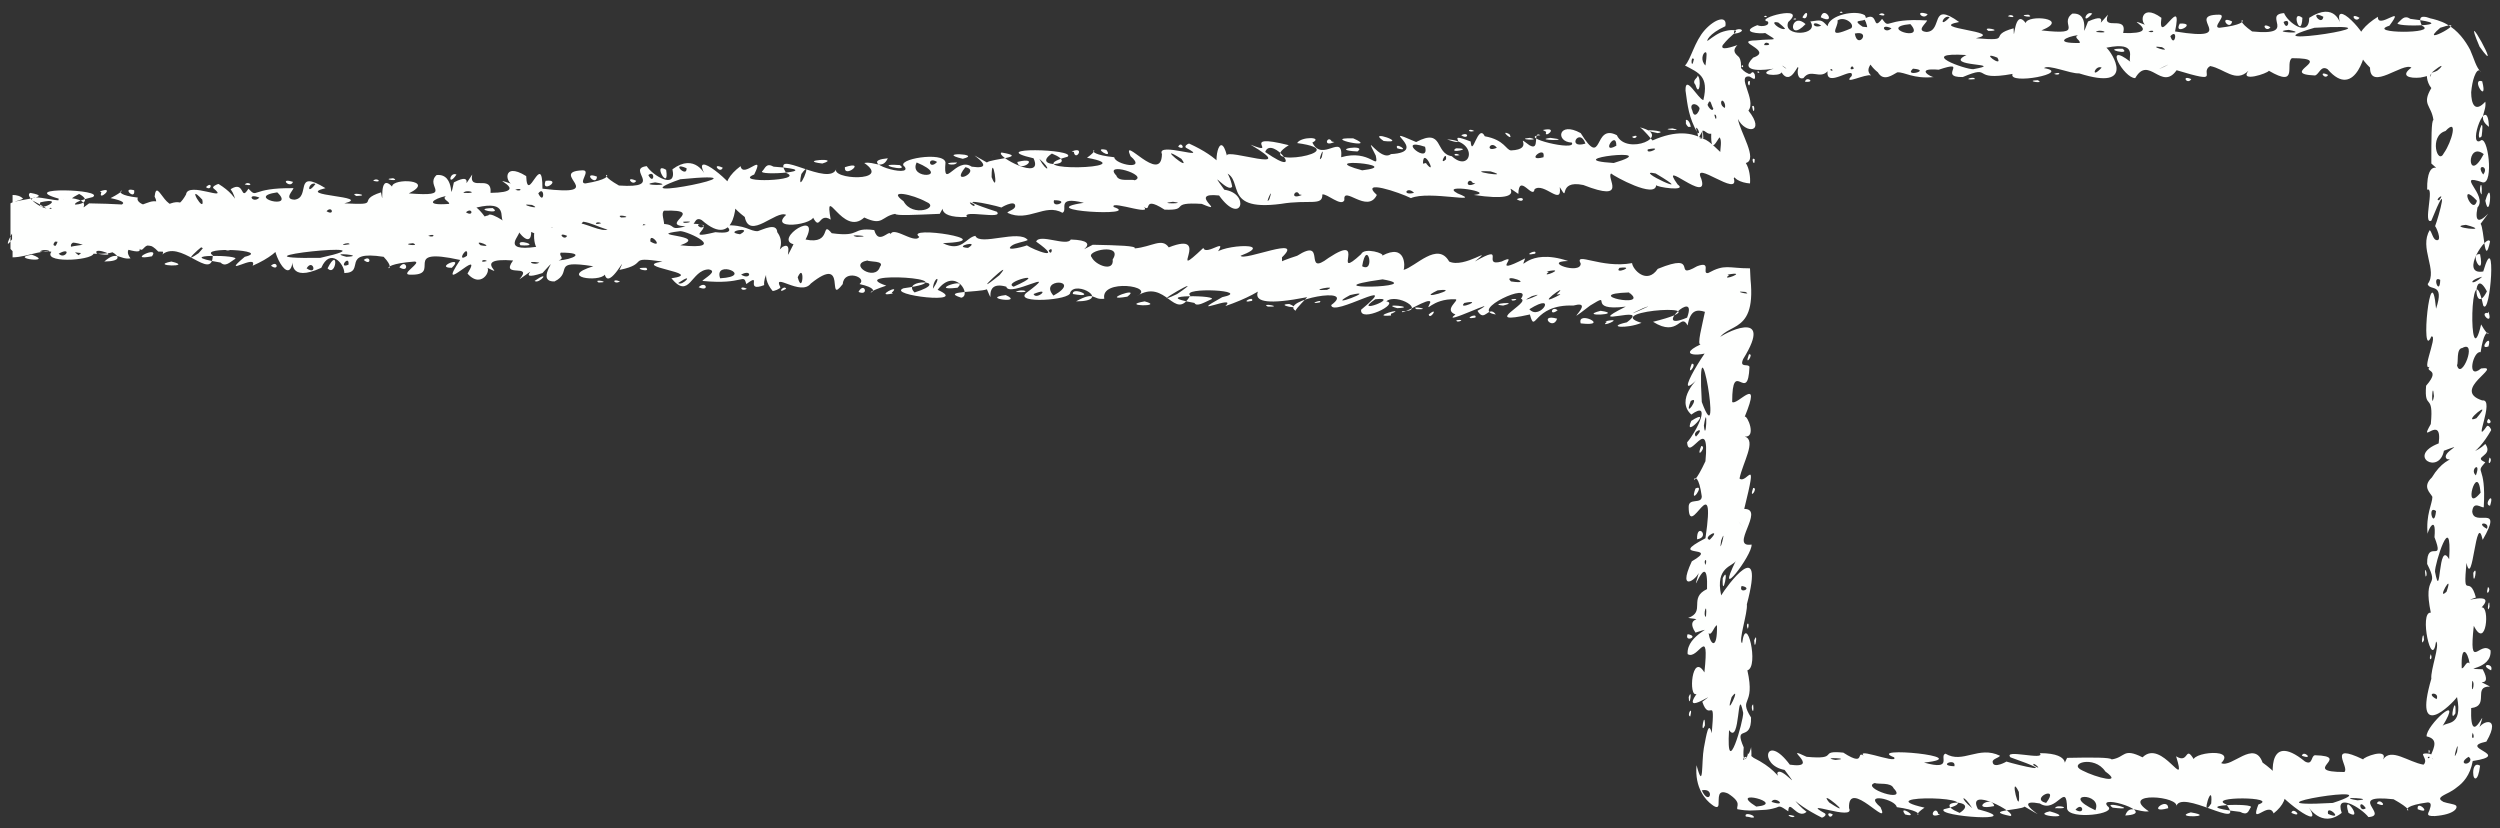 <?xml version="1.0" encoding="UTF-8" standalone="no"?><svg xmlns="http://www.w3.org/2000/svg" xmlns:xlink="http://www.w3.org/1999/xlink" clip-rule="evenodd" stroke-miterlimit="10" viewBox="0 0 477 158"><rect x="0" y="0" width="477" height="158" fill="#333333" stroke="none"/><desc>SVG generated by Keynote</desc><defs></defs><g transform="matrix(1.00, 0.00, -0.00, -1.00, 0.0, 158.0)"><path d="M 324.1 131.7 C 324.4 131.6 324.7 131.5 325.0 131.6 C 325.0 132.2 324.8 133.3 325.0 133.3 M 324.1 131.7 C 324.0 132.0 323.9 132.3 323.9 132.6 C 322.2 135.6 322.0 137.8 321.6 140.7 C 321.5 144.0 324.0 139.1 325.0 138.9 C 326.1 143.5 324.1 144.1 321.5 145.5 C 322.6 146.6 323.3 150.1 325.3 152.3 C 327.3 154.5 329.6 155.1 329.2 153.0 C 325.9 151.5 325.6 150.1 325.8 150.2 C 326.0 150.3 327.0 151.2 328.3 151.8 C 329.6 152.3 330.9 152.4 331.2 152.1 C 331.4 151.8 330.3 151.4 328.7 149.4 C 328.1 148.2 330.6 149.1 331.5 149.4 C 330.3 148.2 331.3 147.6 331.8 147.1 C 332.2 146.5 332.2 145.8 332.2 145.0 C 332.9 144.2 333.3 144.1 333.5 144.0 C 333.6 143.9 333.7 143.9 333.9 143.9 C 334.1 143.9 334.4 144.7 334.8 143.8 C 335.1 142.3 334.3 143.2 333.8 143.4 C 331.2 143.7 335.2 138.9 333.6 136.9 C 337.0 132.6 333.0 132.4 331.6 135.3 C 332.0 132.8 335.5 127.5 333.1 126.9 C 333.8 125.8 334.0 124.1 333.9 123.0 C 332.2 123.1 330.2 124.0 330.9 125.2 C 331.0 125.4 331.1 125.5 331.1 125.7 C 330.6 126.7 330.1 127.0 329.7 127.0 C 328.8 127.4 327.7 127.8 327.2 128.2 C 327.2 128.4 327.6 128.5 328.2 128.5 C 328.2 129.7 328.6 131.1 328.1 131.8 C 327.6 131.3 326.4 128.3 326.5 132.5 C 325.4 132.2 324.7 134.4 324.8 131.7 C 324.6 131.7 324.4 131.7 324.1 131.7 C 324.1 131.7 324.1 131.7 324.1 131.7 Z M 323.2 146.7 C 322.5 147.6 322.7 144.3 323.2 146.7 C 323.2 146.7 323.2 146.7 323.2 146.7 Z M 334.8 127.6 C 333.9 128.3 334.8 125.7 334.8 127.6 C 334.8 127.6 334.8 127.6 334.8 127.6 Z M 333.9 142.5 C 333.0 142.8 333.9 140.6 333.9 142.5 C 333.9 142.5 333.9 142.5 333.9 142.5 Z M 323.5 141.8 C 324.2 139.3 324.7 142.9 323.9 143.6 C 324.0 143.1 322.7 142.7 323.5 141.8 C 323.5 141.8 323.5 141.8 323.5 141.8 Z M 328.6 138.8 C 328.3 138.8 328.2 137.8 329.1 137.4 C 329.3 138.0 328.9 138.8 328.6 138.8 C 328.6 138.8 328.6 138.8 328.6 138.8 Z M 332.3 152.3 C 332.1 152.6 330.5 152.4 330.9 151.6 C 331.8 151.6 332.6 152.1 332.3 152.3 C 332.3 152.3 332.3 152.3 332.3 152.3 Z M 325.8 138.0 C 326.0 137.4 326.8 136.6 326.9 137.3 C 326.5 137.8 326.4 139.6 325.8 138.0 C 325.8 138.0 325.8 138.0 325.8 138.0 Z M 322.9 136.9 C 323.3 134.9 324.6 137.3 324.2 137.5 C 323.6 138.5 322.2 138.3 322.9 136.9 C 322.9 136.9 322.9 136.9 322.9 136.9 Z M 327.1 136.1 C 327.5 134.2 327.7 136.4 327.1 136.1 C 327.1 136.1 327.1 136.1 327.1 136.1 Z M 332.4 145.6 C 332.0 144.9 333.0 145.2 332.4 145.6 C 332.4 145.6 332.4 145.6 332.4 145.6 Z M 334.3 137.7 C 334.7 135.4 335.0 138.4 334.3 137.7 C 334.3 137.7 334.3 137.7 334.3 137.7 Z M 325.4 145.5 C 325.7 147.6 325.7 148.2 325.3 148.0 C 324.9 147.8 324.4 146.5 325.4 145.5 C 325.4 145.5 325.4 145.5 325.4 145.5 Z M 322.1 133.8 C 322.3 133.8 322.5 133.8 322.6 133.8 C 322.4 135.2 321.4 135.5 321.7 134.7 C 321.6 134.6 321.6 134.3 322.1 133.8 C 322.1 133.8 322.1 133.8 322.1 133.8 Z M 337.3 153.9 C 334.5 154.4 345.1 157.3 341.2 153.8 C 340.0 150.9 347.3 151.2 345.4 153.9 C 347.5 154.2 347.5 154.3 348.7 153.0 C 349.0 155.1 354.0 156.2 355.8 155.1 C 357.0 153.3 352.5 154.8 355.4 152.9 C 361.7 152.4 355.1 150.9 357.6 148.5 C 357.8 148.5 357.9 149.7 358.5 149.0 C 358.8 146.8 355.2 145.3 357.0 143.6 C 356.0 144.0 351.4 141.6 353.3 143.5 C 353.9 145.6 348.3 141.0 348.7 144.4 C 347.2 142.8 345.5 145.0 344.1 143.1 C 342.9 142.7 342.9 144.5 343.1 144.9 C 343.2 146.5 341.8 141.3 339.9 144.2 C 339.7 143.3 334.6 143.7 338.4 144.9 C 337.3 144.7 331.4 143.9 334.5 147.0 C 338.6 148.4 330.3 150.2 335.1 150.3 C 338.8 150.7 339.5 150.0 336.8 151.7 C 335.9 151.5 331.7 151.8 335.3 153.2 C 336.1 152.8 337.8 153.1 337.3 153.9 C 337.3 153.9 337.3 153.9 337.3 153.9 Z M 336.6 149.4 C 338.7 149.2 336.7 150.5 336.6 149.4 C 336.6 149.4 336.6 149.4 336.6 149.4 Z M 344.4 142.4 C 346.6 142.2 344.6 143.6 344.4 142.4 C 344.4 142.4 344.4 142.4 344.4 142.4 Z M 343.9 154.7 C 345.0 153.7 345.2 157.0 343.9 154.7 C 343.9 154.7 343.9 154.7 343.9 154.7 Z M 340.8 144.9 C 340.9 144.9 340.4 145.3 340.0 145.5 C 340.1 145.4 340.6 145.0 340.8 144.9 C 340.8 144.9 340.8 144.9 340.8 144.9 Z M 347.4 154.7 C 350.6 153.1 348.0 157.2 347.4 154.7 C 347.4 154.7 347.4 154.7 347.4 154.7 Z M 353.9 151.6 C 354.4 148.4 357.2 152.3 353.9 151.6 C 353.9 151.6 353.9 151.6 353.9 151.6 Z M 349.7 144.6 C 349.1 145.3 349.1 144.2 349.7 144.6 C 349.7 144.6 349.7 144.6 349.7 144.6 Z M 335.7 144.2 C 335.2 144.8 335.2 143.8 335.7 144.2 C 335.7 144.2 335.7 144.2 335.7 144.2 Z M 353.7 144.9 C 353.4 146.1 352.5 144.3 353.7 144.9 C 353.7 144.9 353.7 144.9 353.7 144.9 Z M 344.5 153.4 C 341.6 156.0 341.0 149.7 344.5 153.4 C 344.5 153.4 344.5 153.4 344.5 153.4 Z M 339.3 153.7 C 337.3 154.2 339.7 152.1 340.6 152.5 C 340.5 152.7 339.6 153.5 339.3 153.7 C 339.3 153.7 339.3 153.7 339.3 153.7 Z M 347.5 153.1 C 345.5 154.4 345.7 152.4 347.5 153.1 C 347.5 153.1 347.5 153.1 347.5 153.1 Z M 342.5 154.5 C 341.5 154.2 343.3 154.2 342.5 154.5 C 342.5 154.5 342.5 154.5 342.5 154.5 Z M 351.3 155.8 C 350.4 155.5 352.2 155.4 351.3 155.8 C 351.3 155.8 351.3 155.8 351.3 155.8 Z M 336.9 155.0 C 335.9 154.7 337.7 154.6 336.9 155.0 C 336.9 155.0 336.9 155.0 336.9 155.0 Z M 350.6 154.1 C 350.9 152.9 348.2 150.4 353.2 152.6 C 354.0 153.4 351.9 155.0 350.6 154.1 C 350.6 154.1 350.6 154.1 350.6 154.1 Z M 315.3 131.2 C 319.8 133.2 322.8 132.7 325.0 131.5 C 326.3 131.2 328.2 128.8 328.8 128.6 C 330.0 128.7 330.9 127.3 331.7 125.1 C 331.5 124.7 331.2 124.4 330.8 124.0 C 332.0 120.1 322.7 127.8 324.6 123.9 C 326.3 118.7 316.2 128.2 320.1 122.8 C 322.1 121.4 315.9 122.3 316.0 122.7 C 315.9 120.0 307.9 124.4 307.4 124.9 C 306.4 124.1 310.8 119.3 302.1 122.7 C 296.9 123.8 299.6 119.0 297.6 122.3 C 298.1 118.5 294.6 123.3 292.8 121.9 C 292.5 119.8 289.8 125.1 289.7 121.0 C 285.3 124.0 293.3 119.0 281.2 120.8 C 285.8 121.3 274.4 123.1 278.1 121.1 C 283.4 119.0 272.6 121.7 269.2 120.2 C 267.0 121.3 259.3 123.9 262.7 120.8 C 260.9 117.1 256.2 122.8 256.5 119.8 C 255.9 118.5 253.2 121.1 252.3 120.9 C 252.4 118.6 249.8 120.0 244.4 119.1 C 232.3 117.5 238.2 124.7 232.8 125.3 C 231.2 126.3 232.7 133.8 234.1 128.3 C 233.8 129.8 248.4 124.6 238.6 130.4 C 244.4 128.1 235.9 132.8 245.9 130.3 C 238.4 125.6 259.4 129.1 247.5 130.7 C 248.2 132.0 252.6 131.9 250.4 130.8 C 252.3 126.9 256.3 132.8 255.9 128.0 C 261.4 129.6 263.1 125.3 262.5 128.3 C 259.9 133.4 263.3 127.0 265.4 128.6 C 273.2 129.0 262.2 134.4 270.2 130.9 C 275.5 133.7 273.7 128.7 277.0 128.2 C 280.7 124.8 282.3 131.2 276.1 131.4 C 280.9 129.7 275.2 133.1 280.6 131.0 C 280.9 127.7 282.0 134.6 283.3 132.0 C 287.1 131.3 287.3 129.4 288.3 129.3 C 293.0 129.5 288.7 132.6 291.8 130.3 C 294.0 129.0 292.3 133.2 293.9 132.2 C 289.3 131.9 301.0 129.0 299.9 130.8 C 296.7 130.9 297.3 135.0 301.6 132.6 C 306.0 125.5 303.9 134.6 308.5 132.2 C 310.3 128.2 319.4 132.1 312.9 133.7 C 313.5 133.4 315.3 131.2 315.3 131.2 M 295.8 131.7 C 292.2 131.2 300.8 131.1 295.8 131.7 M 295.0 132.8 C 294.5 131.4 297.7 133.9 294.4 133.2 C 294.3 133.2 295.2 132.8 295.0 132.8 M 278.8 132.2 C 280.2 131.2 280.4 133.0 278.8 132.2 M 277.8 129.7 C 276.1 128.6 281.5 129.7 277.8 129.7 M 241.4 129.0 C 249.6 123.3 242.6 132.4 241.4 129.0 M 264.0 131.1 C 269.1 130.5 260.5 133.5 264.0 131.1 M 266.6 129.7 C 269.4 128.9 265.9 131.1 266.6 129.7 M 248.2 129.3 C 248.0 129.1 248.0 129.1 248.2 129.3 C 248.2 129.3 248.2 129.3 248.2 129.3 Z M 237.7 128.7 C 237.6 128.8 237.6 128.8 237.7 128.7 C 237.7 128.7 237.7 128.7 237.7 128.7 Z M 259.0 129.1 C 261.1 130.6 253.2 129.4 259.0 129.1 C 259.0 129.1 259.0 129.1 259.0 129.1 Z M 249.7 120.0 C 249.9 120.0 249.9 120.0 249.7 120.0 C 249.7 120.0 249.7 120.0 249.7 120.0 Z M 301.4 129.2 C 301.6 129.2 301.6 129.2 301.4 129.2 C 301.4 129.2 301.4 129.2 301.4 129.2 Z M 311.4 131.9 C 312.0 131.1 313.0 132.6 311.4 131.9 C 311.4 131.9 311.4 131.9 311.4 131.9 Z M 327.9 125.7 C 328.2 125.6 328.2 125.6 327.9 125.7 C 327.9 125.7 327.9 125.7 327.9 125.7 Z M 308.5 126.4 C 308.7 126.3 308.7 126.3 308.5 126.4 C 308.5 126.4 308.5 126.4 308.5 126.4 Z M 302.5 130.6 C 301.4 133.8 298.8 129.5 302.5 130.6 C 302.5 130.6 302.5 130.6 302.5 130.6 Z M 269.8 121.2 C 268.5 122.6 267.3 120.6 269.8 121.2 C 269.8 121.2 269.8 121.2 269.8 121.2 Z M 278.5 128.4 C 277.4 129.1 277.0 128.0 278.5 128.4 C 278.5 128.4 278.5 128.4 278.5 128.4 Z M 281.3 133.0 C 280.1 133.7 279.8 132.6 281.3 133.0 C 281.3 133.0 281.3 133.0 281.3 133.0 Z M 310.3 132.8 C 309.9 133.0 309.9 133.0 310.3 132.8 C 310.3 132.8 310.3 132.8 310.3 132.8 Z M 308.4 130.2 C 308.4 133.3 305.3 128.4 308.4 130.2 C 308.4 130.2 308.4 130.2 308.4 130.2 Z M 314.4 129.5 C 313.9 128.3 317.8 130.2 314.4 129.5 M 315.9 124.9 C 311.0 126.0 324.7 119.7 315.9 124.9 C 315.9 124.9 315.9 124.9 315.9 124.9 Z M 298.1 122.9 C 298.0 122.8 298.0 122.8 298.1 122.9 C 298.1 122.9 298.1 122.9 298.1 122.9 Z M 291.9 131.7 C 288.8 131.4 294.6 131.1 291.9 131.7 C 291.9 131.7 291.9 131.7 291.9 131.7 Z M 319.1 133.5 C 316.0 133.3 322.0 132.9 319.1 133.5 C 319.1 133.5 319.1 133.5 319.1 133.5 Z M 284.4 125.3 C 278.6 125.6 289.1 123.9 284.4 125.3 C 284.4 125.3 284.4 125.3 284.4 125.3 Z M 261.8 128.0 C 261.7 127.9 261.7 127.9 261.8 128.0 C 261.8 128.0 261.8 128.0 261.8 128.0 Z M 257.2 129.1 C 257.1 129.0 257.1 129.0 257.2 129.1 C 257.2 129.1 257.2 129.1 257.2 129.1 Z M 244.5 125.4 C 244.4 125.2 244.4 125.2 244.5 125.4 C 244.5 125.4 244.5 125.4 244.5 125.4 Z M 252.7 130.4 C 252.6 130.3 252.6 130.3 252.7 130.4 C 252.7 130.4 252.7 130.4 252.7 130.4 Z M 243.0 129.2 C 242.8 129.0 242.8 129.0 243.0 129.2 C 243.0 129.2 243.0 129.2 243.0 129.2 Z M 242.4 131.8 C 242.2 131.7 242.2 131.7 242.4 131.8 C 242.4 131.8 242.4 131.8 242.4 131.8 Z M 276.5 119.7 C 276.4 119.6 276.4 119.6 276.5 119.7 C 276.5 119.7 276.5 119.7 276.5 119.7 Z M 303.7 133.5 C 303.6 133.2 303.6 133.2 303.7 133.5 C 303.7 133.5 303.7 133.5 303.7 133.5 Z M 244.7 128.0 C 244.6 128.0 244.6 128.0 244.7 128.0 C 244.7 128.0 244.7 128.0 244.7 128.0 Z M 272.2 126.7 C 274.3 124.2 271.5 130.2 271.5 126.8 C 271.7 126.7 272.1 127.1 272.2 126.7 M 272.4 122.4 C 272.6 122.3 272.6 122.3 272.4 122.4 C 272.4 122.4 272.4 122.4 272.4 122.4 Z M 285.6 121.3 C 285.8 121.2 285.8 121.2 285.6 121.3 C 285.6 121.3 285.6 121.3 285.6 121.3 Z M 254.1 131.0 C 253.4 132.4 252.2 129.8 254.6 130.9 M 247.9 120.9 C 247.3 122.3 245.8 119.7 248.4 120.8 M 323.8 132.7 C 324.9 132.0 323.1 135.1 323.8 132.7 M 289.4 120.0 C 290.8 119.0 291.1 120.8 289.4 120.0 M 281.0 123.1 C 280.2 124.5 279.1 121.8 281.5 123.0 M 255.9 121.3 C 255.8 121.3 255.8 121.3 255.9 121.3 C 255.9 121.3 255.9 121.3 255.9 121.3 Z M 287.3 131.2 C 287.2 131.1 287.2 131.1 287.3 131.2 C 287.3 131.2 287.3 131.2 287.3 131.2 Z M 275.9 127.6 C 276.1 129.6 274.4 126.2 275.9 127.6 M 294.5 128.0 C 295.0 130.5 290.8 127.0 294.5 128.0 M 242.2 120.0 C 243.2 123.1 241.1 118.4 242.2 120.0 M 252.2 128.0 C 252.9 131.1 251.1 126.3 252.2 128.0 M 285.6 129.8 C 284.4 131.4 283.2 128.8 285.6 129.8 M 316.3 132.6 C 318.9 133.0 311.2 133.6 316.3 132.6 M 263.8 121.6 C 263.7 121.4 263.7 121.4 263.8 121.6 C 263.8 121.6 263.8 121.6 263.8 121.6 Z M 317.6 121.1 C 317.5 121.0 317.5 121.0 317.6 121.1 C 317.6 121.1 317.6 121.1 317.6 121.1 Z M 230.9 129.5 C 230.8 129.4 230.8 129.4 230.9 129.5 C 230.9 129.5 230.9 129.5 230.9 129.5 Z M 255.2 126.8 C 255.2 126.6 255.2 126.6 255.2 126.8 C 255.2 126.8 255.2 126.8 255.2 126.8 Z M 236.6 130.2 C 236.6 129.9 236.6 129.9 236.6 130.2 C 236.6 130.2 236.6 130.2 236.6 130.2 Z M 266.9 124.9 C 266.9 124.8 266.9 124.8 266.9 124.9 C 266.9 124.9 266.9 124.9 266.9 124.9 Z M 262.5 132.4 C 262.5 132.4 262.5 132.4 262.5 132.4 C 262.5 132.4 262.5 132.4 262.5 132.4 Z M 275.9 129.7 C 275.9 129.6 275.9 129.6 275.9 129.7 C 275.9 129.7 275.9 129.7 275.9 129.7 Z M 258.2 131.6 C 251.5 131.8 263.5 129.3 258.2 131.6 C 258.2 131.6 258.2 131.6 258.2 131.6 Z M 275.6 124.7 C 275.6 124.6 275.6 124.6 275.6 124.7 C 275.6 124.7 275.6 124.7 275.6 124.7 Z M 271.9 130.0 C 266.1 131.9 272.9 126.3 271.9 130.0 M 288.0 132.4 C 285.8 133.5 289.0 130.7 288.0 132.4 M 304.3 123.0 C 304.5 122.9 304.5 122.9 304.3 123.0 C 304.3 123.0 304.3 123.0 304.3 123.0 Z M 301.7 123.7 C 301.6 123.6 301.6 123.6 301.7 123.7 C 301.7 123.7 301.7 123.7 301.7 123.7 Z M 291.9 133.1 C 291.8 133.0 291.8 133.0 291.9 133.1 C 291.9 133.1 291.9 133.1 291.9 133.1 Z M 304.1 120.9 C 303.9 120.8 303.9 120.8 304.1 120.9 C 304.1 120.9 304.1 120.9 304.1 120.9 Z M 265.1 132.3 C 265.1 132.3 265.1 132.3 265.1 132.3 C 265.1 132.3 265.1 132.3 265.1 132.3 Z M 232.7 131.1 C 232.6 131.0 232.6 131.0 232.7 131.1 C 232.7 131.1 232.7 131.1 232.7 131.1 Z M 323.2 124.8 C 323.1 124.7 323.1 124.7 323.2 124.8 C 323.2 124.8 323.2 124.8 323.2 124.8 Z M 264.2 129.2 C 264.2 129.1 264.2 129.1 264.2 129.2 C 264.2 129.2 264.2 129.2 264.2 129.2 Z M 308.6 123.6 C 308.6 123.5 308.6 123.5 308.6 123.6 C 308.6 123.6 308.6 123.6 308.6 123.6 Z M 265.8 130.0 C 265.8 129.9 265.8 129.9 265.8 130.0 C 265.8 130.0 265.8 130.0 265.8 130.0 Z M 265.3 121.0 C 265.3 120.9 265.3 120.9 265.3 121.0 C 265.3 121.0 265.3 121.0 265.3 121.0 Z M 259.5 119.0 C 259.5 119.0 259.5 119.0 259.5 119.0 C 259.5 119.0 259.5 119.0 259.5 119.0 Z M 261.5 126.2 C 261.5 126.1 261.5 126.1 261.5 126.2 C 261.5 126.2 261.5 126.2 261.5 126.2 Z M 307.9 126.9 C 318.3 130.0 296.5 127.6 307.9 126.9 M 259.9 125.5 C 268.4 126.5 250.3 128.1 259.9 125.5 C 258.2 126.2 259.6 125.6 259.9 125.5 M 226.9 130.6 C 232.6 128.0 234.6 125.3 235.1 122.4 C 234.3 121.0 230.2 126.5 233.6 121.8 C 238.6 121.1 236.9 114.7 232.6 120.7 C 226.3 121.4 234.4 116.9 229.3 119.1 C 222.8 119.5 227.2 117.8 222.2 118.0 C 217.2 121.2 220.6 116.3 217.3 119.3 C 221.9 116.0 211.6 120.0 212.5 118.5 C 218.2 116.6 196.4 117.8 206.8 119.3 C 201.3 120.7 203.9 117.9 202.7 117.4 C 199.4 119.3 196.2 115.5 192.2 117.4 C 192.4 117.8 193.7 118.0 193.7 118.7 C 193.7 120.0 190.8 118.3 191.1 118.4 C 188.9 119.1 180.3 120.8 190.2 117.6 C 191.6 116.0 183.4 118.1 184.5 116.6 C 177.7 116.3 180.9 119.8 179.3 117.2 C 174.5 117.0 171.0 116.8 170.8 117.2 C 168.1 116.7 168.5 114.8 164.9 116.5 C 160.8 112.7 157.2 123.3 158.5 116.1 C 156.0 117.7 156.6 113.1 154.7 117.4 C 157.8 115.5 146.2 113.6 150.0 117.0 C 148.1 118.0 143.0 112.1 142.1 116.6 C 137.9 119.8 136.9 123.0 141.3 126.3 C 141.8 123.8 146.1 129.2 143.9 124.7 C 139.6 123.0 153.8 123.5 150.0 125.0 C 146.8 130.1 158.5 122.0 159.6 125.9 C 158.2 123.7 170.3 123.2 164.9 126.9 C 166.9 127.3 168.3 125.5 169.4 127.8 C 162.8 127.2 174.3 123.9 172.6 126.2 C 170.6 127.6 180.1 129.2 180.4 127.0 C 179.9 121.5 182.4 128.2 185.4 126.2 C 191.7 125.3 181.8 130.7 188.3 127.0 C 189.0 127.7 196.5 128.0 191.1 128.9 C 189.7 128.3 199.3 123.2 197.2 127.8 C 187.6 130.0 205.5 129.6 203.7 128.1 C 192.9 125.1 218.8 125.8 207.4 127.9 C 211.2 130.6 205.1 128.8 212.6 128.0 C 212.7 126.6 219.0 125.4 215.7 128.2 C 213.8 132.5 221.6 122.6 221.7 128.6 C 220.5 131.1 231.4 127.1 226.3 129.8 C 225.9 130.1 226.6 130.6 226.9 130.6 M 224.8 130.0 C 226.4 129.1 225.4 131.3 224.8 130.0 M 226.5 129.1 C 226.5 129.2 226.5 129.2 226.5 129.1 C 226.5 129.1 226.5 129.1 226.5 129.1 Z M 213.7 127.9 C 213.7 128.0 213.7 128.0 213.7 127.9 C 213.7 127.9 213.7 127.9 213.7 127.9 Z M 210.4 116.7 C 210.4 116.8 210.4 116.8 210.4 116.7 C 210.4 116.7 210.4 116.7 210.4 116.7 Z M 205.1 127.3 C 205.2 127.3 205.2 127.3 205.1 127.3 C 205.1 127.3 205.1 127.3 205.1 127.3 Z M 218.9 127.4 C 219.0 127.4 219.0 127.4 218.9 127.4 C 218.9 127.4 218.9 127.4 218.9 127.4 Z M 204.9 128.9 C 205.3 127.2 207.1 130.2 204.5 129.1 C 204.5 129.0 205.1 129.1 204.9 128.9 M 193.0 129.1 C 193.0 128.9 193.0 128.9 193.0 129.1 M 174.8 115.3 C 174.8 115.1 174.8 115.1 174.8 115.3 M 165.7 128.1 C 165.5 127.9 165.5 127.9 165.7 128.1 M 182.6 127.0 C 179.0 127.0 182.2 126.1 182.6 127.0 M 156.9 126.8 C 160.8 128.0 151.8 127.4 156.9 126.8 M 152.2 127.5 C 151.9 127.4 151.9 127.4 152.2 127.5 M 172.3 127.7 C 172.5 127.6 172.5 127.6 172.3 127.7 C 172.3 127.7 172.3 127.7 172.3 127.7 Z M 183.7 127.7 C 187.7 128.7 178.2 129.0 183.7 127.7 M 211.1 129.4 C 208.1 130.1 212.6 127.3 211.1 129.4 M 216.9 128.7 C 217.1 128.6 217.1 128.6 216.9 128.7 C 216.9 128.7 216.9 128.7 216.9 128.7 Z M 164.0 127.1 C 164.1 127.1 164.1 127.1 164.0 127.1 C 164.0 127.1 164.0 127.1 164.0 127.1 Z M 158.7 127.2 C 158.9 127.2 158.9 127.2 158.7 127.2 C 158.7 127.2 158.7 127.2 158.7 127.2 Z M 156.2 114.9 C 156.4 114.9 156.4 114.9 156.2 114.9 C 156.2 114.9 156.2 114.9 156.2 114.9 Z M 216.5 123.6 C 219.3 124.6 210.3 127.3 213.0 124.5 C 213.4 123.2 215.9 123.9 216.5 123.6 M 189.2 124.2 C 190.8 120.1 189.2 129.8 189.2 124.2 M 152.9 124.8 C 151.8 119.9 155.5 128.4 152.9 124.8 M 145.5 125.4 C 143.9 124.3 158.7 125.4 147.6 126.2 C 146.2 127.0 146.0 125.9 145.5 125.4 M 194.1 127.1 C 194.5 124.8 198.9 128.3 194.1 127.1 M 176.7 119.5 C 174.2 120.9 169.1 122.0 172.4 119.6 C 174.1 116.4 179.5 118.4 176.7 119.5 M 225.4 127.7 C 220.0 131.1 227.7 124.7 225.4 127.7 M 212.2 126.8 C 212.0 127.0 212.0 127.0 212.2 126.8 C 212.2 126.8 212.2 126.8 212.2 126.8 Z M 206.5 127.2 C 206.5 126.9 206.5 126.9 206.5 127.2 M 221.0 130.7 C 220.9 130.4 220.9 130.4 221.0 130.7 M 174.7 123.2 C 174.6 122.9 174.6 122.9 174.7 123.2 M 184.2 126.1 C 181.1 122.3 187.4 125.4 184.2 126.1 M 201.1 119.8 C 200.6 118.0 204.5 119.8 201.1 119.8 M 174.9 127.0 C 173.2 123.6 181.8 124.1 174.9 127.0 M 186.5 126.5 C 186.2 126.5 186.2 126.5 186.5 126.5 C 186.5 126.5 186.5 126.5 186.5 126.5 Z M 175.5 119.1 C 175.7 119.0 175.7 119.0 175.5 119.1 C 175.5 119.1 175.5 119.1 175.5 119.1 Z M 173.8 119.2 C 174.1 119.1 174.1 119.1 173.8 119.2 C 173.8 119.2 173.8 119.2 173.8 119.2 Z M 170.2 127.3 C 170.4 127.2 170.4 127.2 170.2 127.3 C 170.2 127.3 170.2 127.3 170.2 127.3 Z M 223.8 119.5 C 220.2 119.1 227.1 119.1 223.8 119.5 C 223.8 119.5 223.8 119.5 223.8 119.5 Z M 200.7 128.7 C 196.4 125.8 206.6 126.3 200.7 128.7 C 200.7 128.7 200.7 128.7 200.7 128.7 Z M 196.6 124.0 C 196.8 123.8 196.8 123.8 196.6 124.0 C 196.6 124.0 196.6 124.0 196.6 124.0 Z M 176.0 129.2 C 176.2 129.0 176.2 129.0 176.0 129.2 C 176.0 129.2 176.0 129.2 176.0 129.2 Z M 222.2 119.0 C 222.3 118.8 222.3 118.8 222.2 119.0 C 222.2 119.0 222.2 119.0 222.2 119.0 Z M 160.8 125.0 C 160.9 124.8 160.9 124.8 160.8 125.0 C 160.8 125.0 160.8 125.0 160.8 125.0 Z M 185.9 119.0 C 183.8 120.2 186.3 117.9 185.9 119.0 C 185.9 119.0 185.9 119.0 185.9 119.0 Z M 180.4 118.7 C 180.2 118.7 180.2 118.7 180.4 118.7 C 180.4 118.7 180.4 118.7 180.4 118.7 Z M 150.7 127.7 C 150.5 127.8 150.5 127.8 150.7 127.7 C 150.7 127.7 150.7 127.7 150.7 127.7 Z M 167.8 114.9 C 167.7 115.0 167.7 115.0 167.8 114.9 C 167.8 114.9 167.8 114.9 167.8 114.9 Z M 161.1 118.7 C 161.2 118.7 161.2 118.7 161.1 118.7 C 161.1 118.7 161.1 118.7 161.1 118.7 Z M 171.7 126.5 C 165.9 126.9 173.8 125.0 171.7 126.5 C 171.7 126.5 171.7 126.5 171.7 126.5 Z M 146.8 119.2 C 146.7 119.0 146.7 119.0 146.8 119.2 C 146.8 119.2 146.8 119.2 146.8 119.2 Z M 141.8 123.7 C 141.8 123.5 141.8 123.5 141.8 123.7 C 141.8 123.7 141.8 123.7 141.8 123.7 Z M 139.3 126.1 C 139.2 125.9 139.2 125.9 139.3 126.1 C 139.3 126.1 139.3 126.1 139.3 126.1 Z M 209.9 122.2 C 209.9 122.4 209.9 122.4 209.9 122.2 C 209.9 122.2 209.9 122.2 209.9 122.2 Z M 207.1 129.8 C 207.1 129.9 207.1 129.9 207.1 129.8 C 207.1 129.8 207.1 129.8 207.1 129.8 Z M 199.5 129.8 C 199.5 129.9 199.5 129.9 199.5 129.8 C 199.5 129.8 199.5 129.8 199.5 129.8 Z M 214.3 117.8 C 214.3 117.9 214.3 117.9 214.3 117.8 C 214.3 117.8 214.3 117.8 214.3 117.8 Z M 182.0 123.0 C 182.1 123.1 182.1 123.1 182.0 123.0 C 182.0 123.0 182.0 123.0 182.0 123.0 Z M 181.2 119.8 C 181.2 120.0 181.2 120.0 181.2 119.8 C 181.2 119.8 181.2 119.8 181.2 119.8 Z M 190.1 116.1 C 190.1 116.1 190.1 116.1 190.1 116.1 C 190.1 116.1 190.1 116.1 190.1 116.1 Z M 180.6 117.1 C 180.6 117.2 180.6 117.2 180.6 117.1 C 180.6 117.1 180.6 117.1 180.6 117.1 Z M 232.4 119.9 C 232.5 119.9 232.5 119.9 232.4 119.9 C 232.4 119.9 232.4 119.9 232.4 119.9 Z M 228.8 125.7 C 229.1 125.5 229.1 125.5 228.8 125.7 C 228.8 125.7 228.8 125.7 228.8 125.7 Z M 178.8 127.1 C 176.8 128.3 177.2 125.4 178.8 127.1 M 189.8 126.8 C 189.9 126.7 189.9 126.7 189.8 126.8 C 189.8 126.8 189.8 126.8 189.8 126.8 Z M 161.2 126.1 C 161.0 123.8 165.5 127.5 161.2 126.1 C 161.2 126.1 161.2 126.1 161.2 126.1 Z M 172.0 116.8 C 171.9 116.7 171.9 116.7 172.0 116.8 C 172.0 116.8 172.0 116.8 172.0 116.8 Z M 168.6 117.6 C 168.5 117.4 168.5 117.4 168.6 117.6 C 168.6 117.6 168.6 117.6 168.6 117.6 Z M 149.9 123.2 C 149.8 123.0 149.8 123.0 149.9 123.2 M 189.8 128.9 C 188.9 127.8 189.1 128.0 189.8 128.9 M 157.7 125.9 C 157.8 125.8 157.8 125.8 157.7 125.9 C 157.7 125.9 157.7 125.9 157.7 125.9 Z M 145.9 124.3 C 146.1 124.3 146.1 124.3 145.9 124.3 C 145.9 124.3 145.9 124.3 145.9 124.3 Z M 198.3 127.7 C 199.8 124.9 200.8 125.6 198.3 127.7 M 219.9 127.7 C 220.0 127.5 220.0 127.5 219.9 127.7 C 219.9 127.7 219.9 127.7 219.9 127.7 Z M 128.3 125.7 C 132.6 128.9 134.6 124.6 134.6 124.5 C 131.4 130.3 140.8 122.4 140.2 121.2 C 140.7 120.4 140.7 110.0 133.9 116.0 C 132.5 116.8 132.6 114.9 131.8 114.8 C 124.5 114.7 135.4 118.1 126.7 117.8 C 125.5 116.9 129.3 112.1 122.7 115.3 C 122.7 114.8 117.5 112.7 118.9 115.1 C 116.9 112.7 114.1 115.3 111.3 115.7 C 109.4 114.3 114.6 112.3 105.1 114.6 C 102.9 110.4 99.2 117.4 97.4 112.9 C 95.3 112.6 89.8 119.8 96.0 115.9 C 95.2 116.3 97.1 119.9 90.9 118.4 C 92.2 117.5 98.2 110.2 86.5 113.3 C 84.9 113.1 80.3 114.8 79.6 114.0 C 85.2 113.4 73.1 110.4 73.8 112.7 C 65.8 110.8 69.8 114.4 64.3 111.6 C 59.4 111.3 65.2 115.0 59.5 112.8 C 54.8 113.0 58.3 111.3 58.7 111.4 C 54.8 110.9 53.0 112.2 51.7 112.0 C 50.8 111.6 49.3 110.0 48.0 111.8 C 43.2 115.1 46.4 118.6 44.0 121.9 C 46.8 123.7 45.8 119.4 47.4 122.0 C 49.3 120.0 47.6 122.2 56.0 122.1 C 55.9 121.6 54.1 120.0 56.2 119.9 C 59.4 120.3 55.9 125.9 62.1 122.1 C 56.0 120.6 71.3 120.6 65.7 119.2 C 73.2 118.8 67.7 119.7 72.7 121.3 C 73.4 117.4 72.0 125.4 74.8 122.4 C 74.9 124.1 83.3 123.7 78.0 121.1 C 86.9 120.4 80.9 122.4 83.3 124.6 C 87.2 125.0 85.5 118.3 86.6 123.2 C 91.0 125.5 87.5 120.8 90.1 124.7 C 89.4 121.3 93.9 124.9 93.6 121.2 C 102.5 121.3 91.3 125.0 98.3 122.7 C 96.4 122.5 95.6 127.4 100.4 124.4 C 100.6 118.7 103.5 129.6 103.5 122.0 C 116.6 120.4 104.4 125.2 111.1 125.5 C 112.9 125.6 110.2 123.0 111.7 123.0 C 120.1 124.4 112.1 126.0 118.1 122.6 C 127.1 122.0 119.3 125.8 123.4 126.3 C 124.5 124.5 129.2 121.7 128.3 125.7 M 121.4 123.5 C 119.1 124.6 120.7 122.3 121.4 123.5 M 137.9 126.0 C 135.6 127.1 137.4 124.7 137.9 126.0 M 113.9 124.3 C 111.0 125.4 113.8 122.3 113.9 124.3 M 68.0 120.6 C 71.2 120.7 66.2 121.5 68.0 120.6 M 131.0 125.9 C 127.8 127.3 131.1 123.9 131.0 125.9 M 135.4 123.2 C 135.2 123.1 135.2 123.1 135.4 123.2 M 62.7 123.4 C 62.5 123.4 62.5 123.4 62.7 123.4 M 75.0 124.0 C 72.4 123.8 76.7 123.3 75.0 124.0 M 78.8 111.6 C 76.0 111.4 80.5 110.9 78.8 111.6 M 55.9 123.3 C 53.1 124.2 55.4 121.9 55.9 123.3 M 49.5 120.3 C 46.9 121.3 48.2 119.0 49.5 120.3 M 124.7 119.3 C 124.8 119.1 124.8 119.1 124.7 119.3 C 124.7 119.3 124.7 119.3 124.7 119.3 Z M 102.6 115.3 C 105.0 116.6 99.7 113.6 102.6 115.3 M 104.1 123.5 C 103.1 120.9 107.5 123.9 104.1 123.5 C 104.1 123.5 104.1 123.5 104.1 123.5 Z M 108.5 122.6 C 108.6 122.4 108.6 122.4 108.5 122.6 C 108.5 122.6 108.5 122.6 108.5 122.6 Z M 95.6 121.9 C 95.8 121.8 95.8 121.8 95.6 121.9 C 95.6 121.9 95.6 121.9 95.6 121.9 Z M 98.3 121.8 C 99.6 121.3 99.7 122.3 98.3 121.8 C 98.3 121.8 98.3 121.8 98.3 121.8 Z M 81.7 113.0 C 83.0 112.5 83.1 113.6 81.7 113.0 C 81.7 113.0 81.7 113.0 81.7 113.0 Z M 102.7 121.1 C 103.9 118.6 104.0 122.8 102.7 121.1 C 102.7 121.1 102.7 121.1 102.7 121.1 Z M 90.6 114.5 C 89.2 115.1 88.9 112.0 90.6 114.5 M 60.2 122.9 C 58.9 123.5 58.3 120.4 60.2 122.9 M 87.1 124.7 C 85.7 125.3 85.4 122.2 87.1 124.7 M 119.5 124.6 C 119.3 124.3 119.3 124.3 119.5 124.6 M 108.2 113.0 C 106.1 113.9 107.7 111.9 108.2 113.0 M 134.3 115.0 C 132.0 115.8 133.9 113.8 134.3 115.0 M 66.7 111.4 C 66.6 112.0 63.9 110.9 66.7 111.4 M 85.1 120.6 C 82.7 120.1 80.7 118.7 85.7 119.1 C 85.8 119.6 84.2 120.0 85.1 120.6 C 85.1 120.6 85.1 120.6 85.1 120.6 Z M 78.0 114.4 C 77.7 114.2 77.7 114.2 78.0 114.4 M 80.2 122.7 C 79.9 122.5 79.9 122.5 80.2 122.7 M 66.3 121.9 C 66.1 121.5 66.1 121.5 66.3 121.9 M 64.4 122.5 C 64.5 122.4 64.5 122.4 64.4 122.5 C 64.4 122.5 64.4 122.5 64.4 122.5 Z M 48.9 122.9 C 49.0 122.8 49.0 122.8 48.9 122.9 C 48.9 122.9 48.9 122.9 48.9 122.9 Z M 70.8 121.8 C 70.9 121.6 70.9 121.6 70.8 121.8 C 70.8 121.8 70.8 121.8 70.8 121.8 Z M 60.2 111.6 C 60.2 111.5 60.2 111.5 60.2 111.6 C 60.2 111.6 60.2 111.6 60.2 111.6 Z M 61.5 113.2 C 61.5 113.1 61.5 113.1 61.5 113.2 C 61.5 113.2 61.5 113.2 61.5 113.2 Z M 127.1 125.6 C 124.3 127.3 127.8 121.2 127.1 125.6 M 54.6 112.9 C 52.8 111.1 58.3 112.7 54.6 112.9 C 54.6 112.9 54.6 112.9 54.6 112.9 Z M 73.0 119.7 C 72.9 119.4 72.9 119.4 73.0 119.7 M 63.6 122.3 C 63.4 121.9 63.4 121.9 63.6 122.3 M 103.4 125.8 C 103.3 125.5 103.3 125.5 103.4 125.8 M 52.9 121.3 C 46.5 120.4 56.6 117.8 52.9 121.3 M 107.2 123.6 C 107.3 123.8 107.3 123.8 107.2 123.6 M 94.0 118.3 C 89.6 118.2 96.1 116.9 94.0 118.3 M 81.9 121.0 C 82.1 120.9 82.1 120.9 81.9 121.0 C 81.9 121.0 81.9 121.0 81.9 121.0 Z M 88.4 121.2 C 91.7 121.0 89.0 122.0 88.4 121.2 C 88.4 121.2 88.4 121.2 88.4 121.2 Z M 125.0 123.2 C 121.0 122.6 129.6 122.5 125.0 123.2 C 125.0 123.2 125.0 123.2 125.0 123.2 Z M 57.1 115.6 C 57.3 115.4 57.3 115.4 57.1 115.6 C 57.1 115.6 57.1 115.6 57.1 115.6 Z M 71.2 123.5 C 73.2 123.0 71.9 124.3 71.2 123.5 C 71.2 123.5 71.2 123.5 71.2 123.5 Z M 46.7 122.8 C 48.7 122.3 47.4 123.6 46.7 122.8 C 46.7 122.8 46.7 122.8 46.7 122.8 Z M 129.8 123.8 C 116.2 119.0 149.4 125.7 129.8 123.8 C 129.8 123.8 129.8 123.8 129.8 123.8 Z M 85.3 122.9 C 85.4 122.7 85.4 122.7 85.3 122.9 C 85.3 122.9 85.3 122.9 85.3 122.9 Z M 112.4 125.7 C 112.6 125.6 112.6 125.6 112.4 125.7 C 112.4 125.7 112.4 125.7 112.4 125.7 Z M 118.1 123.6 C 118.2 123.5 118.2 123.5 118.1 123.6 C 118.1 123.6 118.1 123.6 118.1 123.6 Z M 120.5 113.8 C 120.6 113.7 120.6 113.7 120.5 113.8 C 120.5 113.8 120.5 113.8 120.5 113.8 Z M 117.1 118.2 C 117.5 117.9 117.5 117.9 117.1 118.2 C 117.1 118.2 117.1 118.2 117.1 118.2 Z M 127.7 116.9 C 127.9 116.7 127.9 116.7 127.7 116.9 C 127.7 116.9 127.7 116.9 127.7 116.9 Z M 128.1 115.6 C 128.1 115.5 128.1 115.5 128.1 115.6 C 128.1 115.6 128.1 115.6 128.1 115.6 Z M 64.2 119.5 C 64.4 119.3 64.4 119.3 64.2 119.5 C 64.2 119.5 64.2 119.5 64.2 119.5 Z M 70.4 115.6 C 66.5 116.9 72.0 113.5 70.4 115.6 C 70.4 115.6 70.4 115.6 70.4 115.6 Z M 101.5 118.9 C 98.0 119.3 104.0 117.7 101.5 118.9 C 101.5 118.9 101.5 118.9 101.5 118.9 Z M 99.7 113.4 C 99.6 113.4 99.6 113.4 99.7 113.4 C 99.7 113.4 99.7 113.4 99.7 113.4 Z M 117.1 126.0 C 117.3 125.8 117.3 125.8 117.1 126.0 C 117.1 126.0 117.1 126.0 117.1 126.0 Z M 123.7 124.6 C 124.8 122.5 125.1 125.7 123.7 124.6 M 93.5 124.5 C 93.6 124.3 93.6 124.3 93.5 124.5 C 93.5 124.5 93.5 124.5 93.5 124.5 Z M 75.5 120.5 C 75.6 120.3 75.6 120.3 75.5 120.5 C 75.5 120.5 75.5 120.5 75.5 120.5 Z M 56.4 121.1 C 56.6 120.8 56.6 120.8 56.4 121.1 C 56.4 121.1 56.4 121.1 56.4 121.1 Z M 81.9 123.8 C 82.0 123.5 82.0 123.5 81.9 123.8 C 81.9 123.8 81.9 123.8 81.9 123.8 Z M 91.4 122.3 C 91.5 122.0 91.5 122.0 91.4 122.3 C 91.4 122.3 91.4 122.3 91.4 122.3 Z M 52.9 118.0 C 53.0 117.8 53.0 117.8 52.9 118.0 C 52.9 118.0 52.9 118.0 52.9 118.0 Z M 79.7 124.0 C 79.8 123.9 79.8 123.9 79.7 124.0 C 79.7 124.0 79.7 124.0 79.7 124.0 Z M 76.0 117.2 C 76.2 117.0 76.2 117.0 76.0 117.2 C 76.0 117.2 76.0 117.2 76.0 117.2 Z M 121.6 127.5 C 121.7 127.4 121.7 127.4 121.6 127.5 C 121.6 127.5 121.6 127.5 121.6 127.5 Z M 52.2 120.7 C 52.3 120.6 52.3 120.6 52.2 120.7 C 52.2 120.7 52.2 120.7 52.2 120.7 Z M 50.7 122.5 C 50.7 122.4 50.7 122.4 50.7 122.5 C 50.7 122.5 50.7 122.5 50.7 122.5 Z M 66.1 113.2 C 72.6 114.6 59.9 113.4 64.4 115.9 C 54.6 116.0 64.7 113.0 66.1 113.2 C 66.1 113.2 66.1 113.2 66.1 113.2 Z M 41.7 122.9 C 45.9 120.3 46.3 117.6 45.2 114.6 C 43.6 113.1 42.7 118.7 43.4 113.9 C 47.8 113.2 42.7 106.7 41.8 112.8 C 36.0 113.5 41.5 108.9 37.7 111.2 C 31.6 111.5 34.9 109.8 30.2 110.0 C 27.1 113.3 27.6 108.3 26.1 111.4 C 28.8 108.0 21.0 112.2 21.0 110.6 C 25.5 108.6 4.8 109.9 15.8 111.3 C 11.2 112.8 12.2 109.9 10.7 109.5 C 9.1 111.0 5.4 108.9 2.4 108.9 L 2.4 120.8 C 3.2 120.8 3.9 120.6 4.4 120.1 C 4.0 119.8 3.0 119.7 2.4 119.3 L 2.4 110.4 C 2.5 110.5 2.7 110.6 2.7 110.8 C 3.0 111.2 2.7 111.3 2.3 111.3 L 2.3 118.4 C 3.2 118.4 5.0 119.1 4.7 119.0 C 6.5 118.2 13.7 115.8 6.1 119.8 C 5.8 121.4 12.4 118.7 12.3 120.3 C 19.2 120.0 13.8 116.9 17.0 119.2 C 21.8 119.1 25.3 119.0 25.2 118.5 C 28.2 118.8 29.1 120.7 31.5 118.7 C 38.0 122.2 34.7 111.5 38.0 118.6 C 39.4 116.8 41.8 121.4 40.8 117.0 C 39.1 119.1 51.6 120.0 45.7 117.0 C 46.9 115.9 55.6 121.2 53.6 116.8 C 55.7 113.4 54.6 110.1 48.2 107.3 C 49.3 109.8 41.7 104.8 46.7 109.0 C 52.0 110.3 37.8 111.0 40.6 109.3 C 40.5 104.0 34.2 112.8 30.7 109.2 C 33.4 111.2 21.9 112.7 24.9 108.7 C 22.7 108.4 22.4 110.3 19.9 108.1 C 26.7 108.2 17.6 112.3 17.8 109.9 C 18.8 108.4 8.5 107.6 9.7 109.8 C 13.7 115.1 7.0 108.8 5.4 111.0 C -0.2 112.4 6.0 106.3 2.0 110.5 L 2.0 119.2 C 2.0 119.2 2.0 119.2 2.0 119.2 C 3.1 120.0 10.6 120.3 5.8 121.2 C 4.1 120.6 10.7 115.4 11.2 120.1 C 3.0 122.4 20.2 121.9 17.7 120.4 C 5.4 117.4 31.2 118.1 21.1 120.2 C 26.3 122.9 19.4 121.1 26.3 120.3 C 25.6 118.8 31.1 117.6 29.5 120.5 C 30.0 124.9 32.1 114.7 35.5 120.9 C 35.8 123.5 44.1 119.3 40.7 122.1 C 40.4 122.4 41.5 122.9 41.7 122.9 M 39.3 122.3 C 40.4 121.4 40.6 123.6 39.3 122.3 M 40.5 121.4 C 40.5 121.5 40.5 121.5 40.5 121.4 C 40.5 121.4 40.5 121.4 40.5 121.4 Z M 27.4 120.2 C 27.4 120.3 27.4 120.3 27.4 120.2 C 27.4 120.2 27.4 120.2 27.4 120.2 Z M 17.9 108.7 C 17.9 108.8 17.9 108.8 17.9 108.7 C 17.9 108.7 17.9 108.7 17.9 108.7 Z M 18.6 119.6 C 18.7 119.6 18.7 119.6 18.6 119.6 C 18.6 119.6 18.6 119.6 18.6 119.6 Z M 32.2 119.7 C 32.3 119.7 32.3 119.7 32.2 119.7 C 32.2 119.7 32.2 119.7 32.2 119.7 Z M 19.3 121.2 C 18.7 119.5 22.2 122.6 19.1 121.5 C 19.0 121.4 19.5 121.4 19.3 121.2 M 7.8 121.4 C 7.7 121.2 7.7 121.2 7.8 121.4 M 22.6 120.7 C 22.7 120.9 22.7 120.9 22.6 120.7 M 23.4 107.6 C 23.7 107.8 23.7 107.8 23.4 107.6 M 7.6 110.0 C 11.1 109.7 8.5 110.8 7.6 110.0 M 32.7 108.1 C 28.2 107.2 37.3 107.0 32.7 108.1 M 36.8 107.0 C 37.3 107.1 37.3 107.1 36.8 107.0 M 17.1 108.4 C 17.0 108.5 17.0 108.5 17.1 108.4 C 17.1 108.4 17.1 108.4 17.1 108.4 Z M 6.1 109.4 C 1.4 108.7 10.6 107.7 6.1 109.4 M 25.6 121.7 C 23.0 122.4 25.9 119.6 25.6 121.7 M 30.9 121.0 C 31.0 120.9 31.0 120.9 30.9 121.0 C 30.9 121.0 30.9 121.0 30.9 121.0 Z M 25.6 108.3 C 25.5 108.4 25.5 108.4 25.6 108.3 C 25.6 108.3 25.6 108.3 25.6 108.3 Z M 30.7 107.8 C 30.5 107.9 30.5 107.9 30.7 107.8 C 30.7 107.8 30.7 107.8 30.7 107.8 Z M 41.0 119.6 C 40.8 119.6 40.8 119.6 41.0 119.6 C 41.0 119.6 41.0 119.6 41.0 119.6 Z M 27.7 115.8 C 31.0 116.8 23.7 119.6 24.7 116.7 C 24.5 115.4 27.2 116.1 27.7 115.8 M 2.9 113.2 C 3.4 115.1 2.7 114.2 2.1 113.1 C 1.5 112.0 1.1 110.7 2.1 112.1 C 2.3 112.3 2.6 112.7 2.9 113.2 M 37.9 109.7 C 42.1 114.4 33.1 106.4 37.9 109.7 M 44.7 108.5 C 46.9 109.4 31.8 109.6 42.1 107.9 C 43.0 107.0 43.9 108.0 44.7 108.5 M 7.7 119.4 C 6.8 117.0 13.1 120.6 7.7 119.4 M 18.1 116.8 C 19.6 115.3 24.0 113.8 22.3 116.4 C 22.5 119.6 16.1 118.1 18.1 116.8 M 38.6 119.9 C 35.3 123.5 39.2 116.8 38.6 119.9 M 25.3 119.1 C 25.2 119.2 25.2 119.2 25.3 119.1 C 25.3 119.1 25.3 119.1 25.3 119.1 Z M 19.9 119.4 C 19.7 119.1 19.7 119.1 19.9 119.4 M 36.0 123.1 C 35.8 122.8 35.8 122.8 36.0 123.1 M 17.7 113.0 C 17.9 113.3 17.9 113.3 17.7 113.0 M 6.7 111.0 C 12.0 114.4 3.9 111.9 6.7 111.0 M 10.5 111.9 C 9.0 110.1 13.9 111.9 10.5 111.9 M 15.0 109.3 C 19.0 112.6 10.2 112.8 15.0 109.3 M 4.1 110.8 C 4.3 110.8 4.3 110.8 4.1 110.8 C 4.1 110.8 4.1 110.8 4.1 110.8 Z M 19.5 117.1 C 19.4 117.2 19.4 117.2 19.5 117.1 C 19.5 117.1 19.5 117.1 19.5 117.1 Z M 21.1 116.9 C 20.9 117.0 20.9 117.0 21.1 116.9 C 21.1 116.9 21.1 116.9 21.1 116.9 Z M 19.5 108.7 C 19.3 108.8 19.3 108.8 19.5 108.7 C 19.5 108.7 19.5 108.7 19.5 108.7 Z M 32.5 111.6 C 28.8 111.1 35.5 111.1 32.5 111.6 C 32.5 111.6 32.5 111.6 32.5 111.6 Z M 15.1 121.0 C 9.2 118.0 19.5 118.6 15.1 121.0 C 15.1 121.0 15.1 121.0 15.1 121.0 Z M 8.5 116.2 C 8.5 116.0 8.5 116.0 8.5 116.2 C 8.5 116.2 8.5 116.2 8.5 116.2 Z M 12.5 107.3 C 12.5 107.5 12.5 107.5 12.5 107.3 C 12.5 107.3 12.5 107.3 12.5 107.3 Z M 30.7 111.0 C 30.7 110.8 30.7 110.8 30.7 111.0 C 30.7 111.0 30.7 111.0 30.7 111.0 Z M 30.0 110.1 C 30.0 110.3 30.0 110.3 30.0 110.1 C 30.0 110.1 30.0 110.1 30.0 110.1 Z M 9.4 118.1 C 10.7 116.7 9.8 119.1 9.4 118.1 C 9.4 118.1 9.4 118.1 9.4 118.1 Z M 15.0 117.9 C 15.2 117.8 15.2 117.8 15.0 117.9 C 15.0 117.9 15.0 117.9 15.0 117.9 Z M 38.2 106.7 C 38.3 106.6 38.3 106.6 38.2 106.7 C 38.2 106.7 38.2 106.7 38.2 106.7 Z M 29.6 120.5 C 29.8 120.5 29.8 120.5 29.6 120.5 C 29.6 120.5 29.6 120.5 29.6 120.5 Z M 33.8 116.3 C 33.8 116.4 33.8 116.4 33.8 116.3 C 33.8 116.3 33.8 116.3 33.8 116.3 Z M 18.5 109.6 C 23.9 108.7 17.4 111.2 18.5 109.6 C 18.5 109.6 18.5 109.6 18.5 109.6 Z M 47.4 114.6 C 47.6 114.8 47.6 114.8 47.4 114.6 C 47.4 114.6 47.4 114.6 47.4 114.6 Z M 49.4 109.8 C 49.6 110.0 49.6 110.0 49.4 109.8 C 49.4 109.8 49.4 109.8 49.4 109.8 Z M 50.3 107.3 C 50.5 107.5 50.5 107.5 50.3 107.3 C 50.3 107.3 50.3 107.3 50.3 107.3 Z M 20.5 114.4 C 20.6 114.6 20.6 114.6 20.5 114.4 C 20.5 114.4 20.5 114.4 20.5 114.4 Z M 21.9 122.1 C 22.0 122.2 22.0 122.2 21.9 122.1 C 21.9 122.1 21.9 122.1 21.9 122.1 Z M 14.5 122.2 C 14.6 122.2 14.6 122.2 14.5 122.2 C 14.5 122.2 14.5 122.2 14.5 122.2 Z M 22.3 109.8 C 22.4 109.9 22.4 109.9 22.3 109.8 C 22.3 109.8 22.3 109.8 22.3 109.8 Z M 10.7 113.9 C 10.6 113.7 10.6 113.7 10.7 113.9 C 10.7 113.9 10.7 113.9 10.7 113.9 Z M 13.5 116.8 C 13.4 116.7 13.4 116.7 13.5 116.8 C 13.5 116.8 13.5 116.8 13.5 116.8 Z M 7.2 121.2 C 7.2 121.2 7.2 121.2 7.2 121.2 C 7.2 121.2 7.2 121.2 7.2 121.2 Z M 15.8 119.4 C 15.7 119.4 15.7 119.4 15.8 119.4 C 15.8 119.4 15.8 119.4 15.8 119.4 Z M 41.2 112.0 C 41.2 112.0 41.2 112.0 41.2 112.0 C 41.2 112.0 41.2 112.0 41.2 112.0 Z M 40.9 117.9 C 41.0 117.7 41.0 117.7 40.9 117.9 C 40.9 117.9 40.9 117.9 40.9 117.9 Z M 11.2 109.6 C 12.4 108.3 13.9 111.1 11.2 109.6 M 3.3 119.1 C 3.4 119.0 3.4 119.0 3.3 119.1 C 3.3 119.1 3.3 119.1 3.3 119.1 Z M 29.0 109.1 C 30.6 111.3 23.9 108.1 29.0 109.1 C 29.0 109.1 29.0 109.1 29.0 109.1 Z M 24.4 119.1 C 24.5 119.1 24.5 119.1 24.4 119.1 C 24.4 119.1 24.4 119.1 24.4 119.1 Z M 27.2 118.0 C 27.4 118.2 27.4 118.2 27.2 118.0 C 27.2 118.0 27.2 118.0 27.2 118.0 Z M 41.8 111.0 C 42.1 111.2 42.1 111.2 41.8 111.0 M 4.6 121.2 C 3.0 120.1 3.3 120.3 4.6 121.2 M 32.5 109.0 C 32.4 109.1 32.4 109.1 32.5 109.0 C 32.5 109.0 32.5 109.0 32.5 109.0 Z M 45.0 109.6 C 44.8 109.7 44.8 109.7 45.0 109.6 C 45.0 109.6 45.0 109.6 45.0 109.6 Z M 12.1 120.0 C 12.1 117.1 13.5 117.8 12.1 120.0 M 33.2 119.9 C 33.2 119.7 33.2 119.7 33.2 119.9 C 33.2 119.9 33.2 119.9 33.2 119.9 Z M 61.3 106.9 C 55.0 104.0 55.8 108.4 55.9 108.5 C 55.3 102.6 51.2 111.1 52.6 112.2 C 52.5 113.0 59.1 123.1 62.0 116.7 C 62.9 115.8 64.0 117.6 64.8 117.8 C 71.9 117.2 59.2 114.7 67.9 114.4 C 69.6 115.2 69.0 120.1 73.3 116.5 C 73.7 117.0 80.0 118.6 77.2 116.4 C 80.6 118.6 81.7 115.8 84.1 115.1 C 86.9 116.4 83.2 118.8 90.9 115.7 C 95.7 119.6 94.8 112.5 99.5 116.8 C 101.7 116.9 102.4 109.4 99.0 113.7 C 99.5 113.3 95.3 109.9 102.3 110.9 C 101.7 111.8 100.5 119.4 109.8 115.5 C 111.6 115.6 114.9 113.5 116.1 114.3 C 111.0 115.3 124.8 117.2 122.6 115.0 C 131.6 116.2 125.4 113.1 132.5 115.3 C 137.5 115.2 129.5 112.0 136.5 113.7 C 140.9 113.2 138.6 115.1 138.1 115.0 C 142.3 115.2 143.1 113.8 144.6 113.9 C 145.6 114.2 148.2 115.6 148.3 113.7 C 150.9 110.2 145.5 107.0 145.8 103.6 C 141.9 102.1 145.6 106.2 142.4 103.8 C 141.8 106.0 142.0 103.6 134.0 104.4 C 134.4 104.9 137.1 106.3 135.2 106.6 C 131.8 106.5 131.6 100.7 128.1 104.9 C 134.9 105.9 120.0 107.1 126.4 108.1 C 119.3 109.1 124.1 107.7 118.2 106.5 C 120.0 110.4 116.2 102.5 115.4 105.6 C 114.3 104.1 106.4 105.1 113.2 107.2 C 104.9 108.5 109.5 106.1 105.8 104.3 C 101.7 104.2 107.7 110.5 103.5 105.9 C 97.7 104.0 104.1 108.2 99.1 104.7 C 101.9 107.9 95.3 104.8 97.9 108.3 C 89.1 109.0 97.8 104.5 92.4 107.2 C 94.3 107.3 92.1 102.5 89.2 105.8 C 92.6 111.4 82.8 100.9 87.8 108.4 C 76.0 111.0 84.8 105.3 78.1 105.6 C 76.4 105.7 80.6 108.0 79.1 108.1 C 70.1 107.4 76.8 105.2 73.2 109.0 C 64.8 110.3 69.9 106.0 65.7 105.9 C 65.7 107.7 63.0 110.8 61.3 106.9 M 69.4 108.4 C 70.9 107.1 70.8 109.5 69.4 108.4 M 51.7 107.3 C 53.3 106.1 53.0 108.5 51.7 107.3 M 76.2 107.0 C 78.3 105.7 77.5 108.9 76.2 107.0 M 123.3 106.9 C 120.0 107.0 124.4 105.8 123.3 106.9 M 58.5 106.8 C 60.7 105.3 59.7 108.8 58.5 106.8 M 56.0 109.9 C 56.2 109.9 56.2 109.9 56.0 109.9 M 126.6 103.7 C 126.8 103.7 126.8 103.7 126.6 103.7 M 114.2 104.1 C 116.9 104.1 113.0 104.9 114.2 104.1 M 118.5 116.5 C 121.3 116.5 117.2 117.3 118.5 116.5 M 133.3 103.2 C 135.5 102.2 134.7 104.6 133.3 103.2 M 141.4 105.6 C 143.3 104.4 143.6 106.8 141.4 105.6 M 68.9 112.8 C 68.9 112.9 68.9 112.9 68.9 112.8 C 68.9 112.8 68.9 112.8 68.9 112.8 Z M 92.9 114.9 C 89.8 113.8 96.8 116.3 92.9 114.9 M 86.2 106.9 C 88.8 109.4 82.7 106.9 86.2 106.9 C 86.2 106.9 86.2 106.9 86.2 106.9 Z M 82.6 108.2 C 82.5 108.4 82.5 108.4 82.6 108.2 C 82.6 108.2 82.6 108.2 82.6 108.2 Z M 95.5 107.9 C 95.4 107.9 95.4 107.9 95.5 107.9 C 95.5 107.9 95.5 107.9 95.5 107.9 Z M 92.9 108.2 C 92.1 108.8 91.3 107.7 92.9 108.2 C 92.9 108.2 92.9 108.2 92.9 108.2 Z M 114.7 115.4 C 113.8 116.0 113.0 114.9 114.7 115.4 C 114.7 115.4 114.7 115.4 114.7 115.4 Z M 89.1 109.2 C 89.5 111.8 86.8 107.6 89.1 109.2 C 89.1 109.2 89.1 109.2 89.1 109.2 Z M 105.1 114.6 C 106.1 113.9 108.4 116.9 105.1 114.6 M 129.4 104.0 C 130.2 103.3 132.8 106.3 129.4 104.0 M 102.0 104.4 C 102.9 103.7 105.3 106.7 102.0 104.4 M 70.6 107.2 C 70.9 107.5 70.9 107.5 70.6 107.2 M 88.9 117.5 C 90.4 116.5 90.2 118.6 88.9 117.5 M 62.3 117.7 C 63.9 116.7 63.4 118.9 62.3 117.7 M 130.4 115.7 C 130.0 115.1 133.4 115.9 130.4 115.7 M 106.6 108.3 C 109.2 108.5 112.1 109.8 107.0 109.8 C 106.5 109.2 107.9 108.8 106.6 108.3 C 106.6 108.3 106.6 108.3 106.6 108.3 Z M 117.4 113.7 C 117.9 113.9 117.9 113.9 117.4 113.7 M 110.0 105.8 C 110.5 106.0 110.5 106.0 110.0 105.8 M 124.1 105.5 C 124.5 105.8 124.5 105.8 124.1 105.5 M 125.5 104.7 C 125.5 104.8 125.5 104.8 125.5 104.7 C 125.5 104.7 125.5 104.7 125.5 104.7 Z M 140.3 103.0 C 140.3 103.1 140.3 103.1 140.3 103.0 C 140.3 103.0 140.3 103.0 140.3 103.0 Z M 119.7 106.0 C 119.7 106.1 119.7 106.1 119.7 106.0 C 119.7 106.0 119.7 106.0 119.7 106.0 Z M 136.5 115.0 C 136.6 115.1 136.6 115.1 136.5 115.0 C 136.5 115.0 136.5 115.0 136.5 115.0 Z M 134.2 113.6 C 134.3 113.7 134.3 113.7 134.2 113.6 C 134.2 113.6 134.2 113.6 134.2 113.6 Z M 62.5 106.8 C 64.2 105.0 64.7 111.2 62.5 106.8 M 141.2 113.3 C 144.1 114.9 137.7 113.8 141.2 113.3 C 141.2 113.3 141.2 113.3 141.2 113.3 Z M 118.9 108.1 C 119.2 108.5 119.2 108.5 118.9 108.1 M 126.5 104.9 C 126.8 105.2 126.8 105.2 126.5 104.9 M 85.5 104.6 C 85.7 105.0 85.7 105.0 85.5 104.6 M 137.4 104.9 C 144.2 105.3 136.1 108.6 137.4 104.9 M 83.2 107.2 C 83.0 107.0 83.0 107.0 83.2 107.2 M 99.3 111.2 C 103.7 110.9 98.2 112.7 99.3 111.2 M 109.4 107.6 C 109.4 107.8 109.4 107.8 109.4 107.6 C 109.4 107.6 109.4 107.6 109.4 107.6 Z M 102.9 107.9 C 99.9 108.4 101.9 107.2 102.9 107.9 C 102.9 107.9 102.9 107.9 102.9 107.9 Z M 66.1 109.0 C 70.3 109.2 62.1 110.0 66.1 109.0 C 66.1 109.0 66.1 109.0 66.1 109.0 Z M 137.0 110.9 C 136.9 111.0 136.9 111.0 137.0 110.9 C 137.0 110.9 137.0 110.9 137.0 110.9 Z M 118.3 104.3 C 116.6 105.0 117.1 103.6 118.3 104.3 C 118.3 104.3 118.3 104.3 118.3 104.3 Z M 142.5 102.9 C 140.9 103.7 141.3 102.2 142.5 102.9 C 142.5 102.9 142.5 102.9 142.5 102.9 Z M 61.1 108.8 C 77.3 112.4 40.7 108.5 61.1 108.8 C 61.1 108.8 61.1 108.8 61.1 108.8 Z M 104.9 106.1 C 104.9 106.2 104.9 106.2 104.9 106.1 C 104.9 106.1 104.9 106.1 104.9 106.1 Z M 76.7 105.5 C 76.6 105.6 76.6 105.6 76.7 105.5 C 76.7 105.5 76.7 105.5 76.7 105.5 Z M 72.6 108.0 C 72.5 108.1 72.5 108.1 72.6 108.0 C 72.6 108.0 72.6 108.0 72.6 108.0 Z M 76.4 117.8 C 76.4 117.9 76.4 117.9 76.4 117.8 C 76.4 117.8 76.4 117.8 76.4 117.8 Z M 76.9 113.2 C 76.8 113.5 76.8 113.5 76.9 113.2 C 76.9 113.2 76.9 113.2 76.9 113.2 Z M 67.4 115.3 C 67.3 115.5 67.3 115.5 67.4 115.3 C 67.4 115.3 67.4 115.3 67.4 115.3 Z M 67.9 116.6 C 67.9 116.7 67.9 116.7 67.9 116.6 C 67.9 116.6 67.9 116.6 67.9 116.6 Z M 127.6 107.6 C 127.6 107.9 127.6 107.9 127.6 107.6 C 127.6 107.6 127.6 107.6 127.6 107.6 Z M 124.1 111.9 C 127.0 110.3 123.8 114.1 124.1 111.9 C 124.1 111.9 124.1 111.9 124.1 111.9 Z M 91.7 111.2 C 94.9 110.6 90.0 112.6 91.7 111.2 C 91.7 111.2 91.7 111.2 91.7 111.2 Z M 97.0 116.4 C 97.0 116.5 97.0 116.5 97.0 116.4 C 97.0 116.4 97.0 116.4 97.0 116.4 Z M 72.0 105.6 C 71.9 105.9 71.9 105.9 72.0 105.6 C 72.0 105.6 72.0 105.6 72.0 105.6 Z M 66.5 107.5 C 66.7 109.6 64.4 106.6 66.5 107.5 M 95.9 105.1 C 96.0 105.4 96.0 105.4 95.9 105.1 C 95.9 105.1 95.9 105.1 95.9 105.1 Z M 115.9 107.6 C 116.0 107.7 116.0 107.7 115.9 107.6 C 115.9 107.6 115.9 107.6 115.9 107.6 Z M 134.2 105.5 C 134.2 105.8 134.2 105.8 134.2 105.5 C 134.2 105.5 134.2 105.5 134.2 105.5 Z M 107.7 104.9 C 107.7 105.2 107.7 105.2 107.7 104.9 C 107.7 104.9 107.7 104.9 107.7 104.9 Z M 99.4 107.2 C 99.4 107.4 99.4 107.4 99.4 107.2 C 99.4 107.2 99.4 107.2 99.4 107.2 Z M 139.6 108.2 C 139.6 108.3 139.6 108.3 139.6 108.2 C 139.6 108.2 139.6 108.2 139.6 108.2 Z M 109.7 104.5 C 109.6 104.6 109.6 104.6 109.7 104.5 C 109.7 104.5 109.7 104.5 109.7 104.5 Z M 117.6 110.8 C 117.5 111.0 117.5 111.0 117.6 110.8 C 117.6 110.8 117.6 110.8 117.6 110.8 Z M 66.6 104.5 C 66.6 104.6 66.6 104.6 66.6 104.5 C 66.6 104.5 66.6 104.5 66.6 104.5 Z M 138.6 105.4 C 138.5 105.5 138.5 105.5 138.6 105.4 C 138.6 105.4 138.6 105.4 138.6 105.4 Z M 138.9 103.6 C 138.9 103.7 138.9 103.7 138.9 103.6 C 138.9 103.6 138.9 103.6 138.9 103.6 Z M 129.8 113.9 C 122.5 113.0 135.6 113.2 129.8 111.2 C 139.2 110.2 131.2 113.9 129.8 113.9 C 129.8 113.9 129.8 113.9 129.8 113.9 Z M 147.4 102.5 C 145.0 105.4 146.3 108.1 149.3 110.9 C 151.8 112.2 149.0 106.6 151.4 111.4 C 147.6 112.4 156.8 118.3 153.7 112.3 C 158.9 111.2 156.5 116.1 158.7 113.5 C 164.5 112.7 162.3 114.7 166.8 114.1 C 167.8 110.6 170.4 115.6 169.9 112.4 C 169.4 115.9 174.4 111.2 175.4 112.8 C 172.3 115.1 191.6 112.1 179.9 111.6 C 183.5 109.8 184.3 112.7 186.1 113.0 C 186.9 111.0 194.5 114.3 196.1 112.2 C 195.3 111.8 193.8 111.7 193.0 111.1 C 191.4 109.8 196.3 111.2 195.9 111.2 C 197.2 110.3 203.2 108.0 197.7 111.9 C 198.3 113.5 203.6 110.9 204.3 112.3 C 211.2 112.1 203.9 109.0 208.5 111.3 C 213.4 111.2 216.9 111.1 216.5 110.6 C 219.8 110.9 221.7 112.7 223.0 110.8 C 231.6 114.2 222.3 103.8 229.6 110.7 C 230.1 109.0 235.0 113.4 231.7 109.1 C 231.0 111.2 244.3 112.1 236.7 109.2 C 237.3 108.1 249.1 113.2 244.6 108.9 C 244.9 105.6 241.9 102.4 233.8 99.6 C 236.3 102.0 225.8 97.2 233.2 101.3 C 239.3 102.6 225.2 103.3 227.1 101.6 C 224.1 96.4 222.5 105.1 216.9 101.5 C 220.8 103.4 209.9 104.9 210.7 101.0 C 208.3 100.7 209.1 102.6 205.3 100.5 C 212.3 100.5 205.3 104.6 204.2 102.2 C 204.4 100.7 193.4 100.0 195.8 102.1 C 202.8 107.3 192.5 101.1 192.0 103.3 C 187.1 104.7 190.1 98.7 188.3 102.8 C 186.8 102.2 179.3 102.5 183.4 101.2 C 185.5 101.6 182.3 107.2 178.9 102.7 C 185.4 99.8 168.9 101.7 172.4 103.0 C 186.2 104.9 160.7 106.3 169.1 103.5 C 162.3 101.2 170.2 102.4 164.0 103.8 C 165.6 105.1 161.0 106.7 160.8 103.8 C 157.5 99.5 161.9 109.7 154.7 103.9 C 152.8 101.4 147.3 106.2 148.9 103.2 C 148.9 102.9 147.6 102.4 147.4 102.5 M 150.0 102.9 C 149.6 103.8 148.0 101.7 150.0 102.9 M 149.5 103.8 C 149.4 103.8 149.4 103.8 149.5 103.8 C 149.5 103.8 149.5 103.8 149.5 103.8 Z M 163.0 104.0 C 162.9 103.8 162.9 103.8 163.0 104.0 C 163.0 104.0 163.0 104.0 163.0 104.0 Z M 179.6 114.4 C 179.5 114.2 179.5 114.2 179.6 114.4 C 179.6 114.4 179.6 114.4 179.6 114.4 Z M 172.0 103.8 C 171.9 103.8 171.9 103.8 172.0 103.8 C 172.0 103.8 172.0 103.8 172.0 103.8 Z M 158.7 104.8 C 158.6 104.8 158.6 104.8 158.7 104.8 C 158.7 104.8 158.7 104.8 158.7 104.8 Z M 170.3 102.3 C 171.9 103.9 166.6 101.2 170.3 102.0 C 170.5 102.1 169.9 102.1 170.3 102.3 M 181.4 101.2 C 181.6 101.4 181.6 101.4 181.4 101.2 M 215.1 112.8 C 215.3 113.0 215.3 113.0 215.1 112.8 M 208.6 99.9 C 209.0 100.1 209.0 100.1 208.6 99.9 M 193.8 102.3 C 197.2 102.0 195.2 103.1 193.8 102.3 M 218.4 100.5 C 213.3 99.6 222.5 99.4 218.4 100.5 M 222.0 99.3 C 222.5 99.5 222.5 99.5 222.0 99.3 M 202.6 100.8 C 202.6 100.9 202.6 100.9 202.6 100.8 C 202.6 100.8 202.6 100.8 202.6 100.8 Z M 191.9 101.7 C 186.8 101.1 195.6 100.0 191.9 101.7 M 163.8 102.3 C 165.9 101.4 164.9 104.4 163.8 102.3 M 159.1 103.5 C 159.1 103.5 159.1 103.5 159.1 103.5 C 159.1 103.5 159.1 103.5 159.1 103.5 Z M 211.3 100.6 C 211.1 100.7 211.1 100.7 211.3 100.6 C 211.3 100.6 211.3 100.6 211.3 100.6 Z M 216.1 100.2 C 216.0 100.2 216.0 100.2 216.1 100.2 C 216.1 100.2 216.1 100.2 216.1 100.2 Z M 233.2 111.6 C 233.0 111.7 233.0 111.7 233.2 111.6 C 233.2 111.6 233.2 111.6 233.2 111.6 Z M 165.5 108.3 C 161.7 107.6 167.0 104.2 167.9 107.1 C 168.9 108.3 165.8 108.0 165.5 108.3 M 190.7 105.5 C 194.1 109.5 184.0 100.1 190.7 105.5 M 224.6 101.9 C 231.5 106.6 217.8 98.7 224.6 101.9 M 230.9 100.8 C 233.7 101.7 218.3 101.9 227.9 100.2 C 228.3 99.4 229.8 100.3 230.9 100.8 M 182.7 103.1 C 185.0 105.3 176.7 102.4 182.7 103.1 M 208.3 108.9 C 209.0 107.4 212.6 106.0 212.3 108.5 C 214.4 111.7 207.0 110.2 208.3 108.9 M 152.2 105.1 C 153.2 101.4 153.6 108.2 152.2 105.1 M 165.8 104.9 C 165.8 104.7 165.8 104.7 165.8 104.9 C 165.8 104.9 165.8 104.9 165.8 104.9 Z M 170.8 104.1 C 171.2 104.3 171.2 104.3 170.8 104.1 M 152.8 101.8 C 153.2 102.1 153.2 102.1 152.8 101.8 M 205.7 105.2 C 206.2 105.5 206.2 105.5 205.7 105.2 M 193.4 103.3 C 200.8 106.6 191.0 104.2 193.4 103.3 M 184.7 110.7 C 187.3 112.3 181.5 110.9 184.7 110.7 M 201.0 101.6 C 206.8 104.8 198.0 105.0 201.0 101.6 M 190.6 103.1 C 190.8 103.1 190.8 103.1 190.6 103.1 C 190.6 103.1 190.6 103.1 190.6 103.1 Z M 209.9 109.3 C 209.8 109.3 209.8 109.3 209.9 109.3 C 209.9 109.3 209.9 109.3 209.9 109.3 Z M 211.4 109.0 C 211.3 109.1 211.3 109.1 211.4 109.0 C 211.4 109.0 211.4 109.0 211.4 109.0 Z M 205.2 101.0 C 205.1 101.1 205.1 101.1 205.2 101.0 C 205.2 101.0 205.2 101.0 205.2 101.0 Z M 163.5 112.8 C 167.4 112.9 160.9 113.4 163.5 112.8 C 163.5 112.8 163.5 112.8 163.5 112.8 Z M 174.5 102.2 C 182.1 104.6 171.7 104.9 174.5 102.2 C 174.5 102.2 174.5 102.2 174.5 102.2 Z M 183.9 106.3 C 184.0 106.4 184.0 106.4 183.9 106.3 C 183.9 106.3 183.9 106.3 183.9 106.3 Z M 197.3 99.6 C 197.4 99.8 197.4 99.8 197.3 99.6 C 197.3 99.6 197.3 99.6 197.3 99.6 Z M 165.7 113.1 C 165.8 113.3 165.8 113.3 165.7 113.1 C 165.7 113.1 165.7 113.1 165.7 113.1 Z M 216.8 102.4 C 216.9 102.6 216.9 102.6 216.8 102.4 C 216.8 102.4 216.8 102.4 216.8 102.4 Z M 200.1 110.2 C 200.6 108.9 201.1 111.2 200.1 110.2 C 200.1 110.2 200.1 110.2 200.1 110.2 Z M 205.7 110.0 C 205.8 110.0 205.8 110.0 205.7 110.0 C 205.7 110.0 205.7 110.0 205.7 110.0 Z M 223.2 99.0 C 223.3 99.0 223.3 99.0 223.2 99.0 C 223.2 99.0 223.2 99.0 223.2 99.0 Z M 222.1 112.6 C 222.3 112.5 222.3 112.5 222.1 112.6 C 222.1 112.6 222.1 112.6 222.1 112.6 Z M 224.1 108.4 C 224.0 108.5 224.0 108.5 224.1 108.4 C 224.1 108.4 224.1 108.4 224.1 108.4 Z M 204.7 101.9 C 209.7 101.0 204.5 103.5 204.7 101.9 C 204.7 101.9 204.7 101.9 204.7 101.9 Z M 237.0 106.8 C 237.4 107.0 237.4 107.0 237.0 106.8 C 237.0 106.8 237.0 106.8 237.0 106.8 Z M 236.4 102.1 C 236.7 102.3 236.7 102.3 236.4 102.1 C 236.4 102.1 236.4 102.1 236.4 102.1 Z M 235.9 99.6 C 236.2 99.8 236.2 99.8 235.9 99.6 C 235.9 99.6 235.9 99.6 235.9 99.6 Z M 173.4 109.0 C 173.2 108.9 173.2 108.9 173.4 109.0 C 173.4 109.0 173.4 109.0 173.4 109.0 Z M 167.1 101.6 C 167.0 101.6 167.0 101.6 167.1 101.6 C 167.1 101.6 167.1 101.6 167.1 101.6 Z M 174.3 101.0 C 174.2 100.9 174.2 100.9 174.3 101.0 C 174.3 101.0 174.3 101.0 174.3 101.0 Z M 174.6 113.6 C 174.4 113.5 174.4 113.5 174.6 113.6 C 174.6 113.6 174.6 113.6 174.6 113.6 Z M 199.1 106.1 C 198.8 106.0 198.8 106.0 199.1 106.1 C 199.1 106.1 199.1 106.1 199.1 106.1 Z M 203.6 109.0 C 203.4 108.9 203.4 108.9 203.6 109.0 C 203.6 109.0 203.6 109.0 203.6 109.0 Z M 199.6 113.3 C 199.5 113.2 199.5 113.2 199.6 113.3 C 199.6 113.3 199.6 113.3 199.6 113.3 Z M 207.4 111.5 C 207.3 111.5 207.3 111.5 207.4 111.5 C 207.4 111.5 207.4 111.5 207.4 111.5 Z M 154.8 113.0 C 154.8 113.1 154.8 113.1 154.8 113.0 C 154.8 113.0 154.8 113.0 154.8 113.0 Z M 151.3 107.3 C 151.3 107.5 151.3 107.5 151.3 107.3 C 151.3 107.3 151.3 107.3 151.3 107.3 Z M 197.2 101.9 C 197.7 100.6 200.8 103.4 197.2 101.9 M 187.2 103.1 C 187.2 103.2 187.2 103.2 187.2 103.1 C 187.2 103.1 187.2 103.1 187.2 103.1 Z M 215.1 101.4 C 218.0 103.6 209.4 100.4 215.1 101.4 C 215.1 101.4 215.1 101.4 215.1 101.4 Z M 216.0 111.2 C 216.1 111.2 216.1 111.2 216.0 111.2 C 216.0 111.2 216.0 111.2 216.0 111.2 Z M 218.2 110.1 C 218.5 110.3 218.5 110.3 218.2 110.1 C 218.2 110.1 218.2 110.1 218.2 110.1 Z M 229.3 103.3 C 229.7 103.5 229.7 103.5 229.3 103.3 M 184.6 101.1 C 186.8 102.0 186.3 101.8 184.6 101.1 M 218.7 101.3 C 218.6 101.4 218.6 101.4 218.7 101.3 C 218.7 101.3 218.7 101.3 218.7 101.3 Z M 231.8 101.9 C 231.7 101.9 231.7 101.9 231.8 101.9 C 231.8 101.9 231.8 101.9 231.8 101.9 Z M 178.0 102.9 C 179.9 105.7 178.1 105.1 178.0 102.9 M 157.5 104.7 C 157.6 104.9 157.6 104.9 157.5 104.7 C 157.5 104.7 157.5 104.7 157.5 104.7 Z M 249.4 101.3 C 234.1 98.3 241.8 104.3 242.0 105.4 C 241.6 107.1 244.1 108.1 247.5 109.2 C 253.3 112.9 248.5 105.0 253.5 108.8 C 261.1 113.8 253.8 104.1 259.7 109.5 C 260.3 110.9 264.4 109.6 263.7 109.2 C 268.3 111.7 268.1 107.0 267.8 106.5 C 270.1 107.1 274.3 112.0 276.5 108.1 C 279.4 106.7 285.4 111.4 281.4 108.1 C 287.7 111.7 282.5 107.0 286.5 108.1 C 290.4 110.0 283.8 105.0 291.0 108.7 C 289.9 105.6 291.2 110.9 299.2 108.2 C 294.1 108.1 301.6 105.5 301.6 107.7 C 300.3 110.1 305.5 106.7 311.4 107.8 C 311.5 106.6 314.2 103.6 316.3 106.7 C 324.6 110.1 318.9 104.4 323.8 107.2 C 326.7 108.3 324.6 105.7 325.9 105.9 C 329.2 107.7 329.7 106.8 333.9 106.8 C 333.9 106.1 334.0 105.4 334.0 104.7 C 335.2 93.0 328.2 97.2 327.4 91.7 C 326.4 89.9 318.9 89.7 324.5 92.3 C 323.7 92.0 324.8 96.0 325.3 98.5 C 323.8 99.0 322.5 98.9 322.0 95.9 C 320.6 98.5 320.3 93.5 315.4 96.6 C 330.5 100.4 305.0 98.8 313.2 96.4 C 310.3 95.2 306.3 95.6 310.4 96.5 C 315.4 100.2 301.4 95.1 310.2 99.5 C 302.3 98.5 308.1 102.6 303.4 99.7 C 297.0 94.8 305.0 101.0 300.2 99.7 C 292.4 100.0 293.0 94.0 291.9 98.0 C 282.1 95.8 292.3 100.3 290.2 101.0 C 292.7 104.5 280.0 98.7 285.4 98.0 C 284.0 99.9 283.3 96.3 281.9 98.7 C 287.3 101.8 274.4 95.5 277.7 98.0 C 275.3 98.9 278.6 100.8 277.7 100.9 C 273.1 101.1 271.8 97.9 272.9 100.3 C 273.0 101.6 267.2 97.6 267.5 98.6 C 272.4 98.6 266.5 102.2 264.5 100.5 C 267.2 100.1 259.4 96.3 259.7 98.9 C 268.0 105.8 254.1 97.3 254.0 99.8 C 259.2 103.6 244.0 100.7 247.2 98.7 C 247.2 99.1 249.5 101.3 249.4 101.3 M 266.6 99.2 C 270.8 99.4 263.0 100.2 266.6 99.2 M 265.6 98.2 C 268.4 99.5 261.0 97.4 265.4 97.8 C 265.5 97.8 265.2 98.2 265.6 98.2 M 281.5 97.4 C 282.0 98.5 278.8 96.9 281.5 97.4 M 286.8 99.7 C 290.4 100.6 283.5 100.0 286.8 99.7 M 321.9 97.4 C 324.1 103.4 314.8 94.4 321.9 97.4 M 297.1 97.2 C 293.5 98.2 296.3 94.8 297.1 97.2 M 297.2 98.8 C 296.0 99.8 295.5 97.5 297.2 98.8 M 315.1 97.7 C 315.5 97.8 315.5 97.8 315.1 97.7 C 315.1 97.7 315.1 97.7 315.1 97.7 Z M 324.3 95.9 C 324.2 95.8 324.2 95.8 324.3 95.9 C 324.3 95.9 324.3 95.9 324.3 95.9 Z M 305.4 98.7 C 300.7 97.5 310.2 98.0 305.4 98.7 C 305.4 98.7 305.4 98.7 305.4 98.7 Z M 329.8 106.4 C 329.7 106.5 329.7 106.5 329.8 106.4 C 329.8 106.4 329.8 106.4 329.8 106.4 Z M 265.7 102.0 C 265.7 102.1 265.7 102.1 265.7 102.0 C 265.7 102.0 265.7 102.0 265.7 102.0 Z M 251.8 100.3 C 252.6 101.1 249.2 99.8 251.8 100.3 C 251.8 100.3 251.8 100.3 251.8 100.3 Z M 247.3 107.4 C 247.2 107.5 247.2 107.5 247.3 107.4 C 247.3 107.4 247.3 107.4 247.3 107.4 Z M 264.2 105.2 C 264.2 105.3 264.2 105.3 264.2 105.2 C 264.2 105.2 264.2 105.2 264.2 105.2 Z M 262.4 100.9 C 257.7 97.7 267.7 101.5 262.4 100.9 C 262.4 100.9 262.4 100.9 262.4 100.9 Z M 309.0 106.9 C 307.8 105.5 312.4 107.3 309.0 106.9 C 309.0 106.9 309.0 106.9 309.0 106.9 Z M 288.4 100.9 C 288.3 100.2 290.5 101.2 288.4 100.9 C 288.4 100.9 288.4 100.9 288.4 100.9 Z M 277.9 96.9 C 277.8 96.2 280.0 97.2 277.9 96.9 C 277.9 96.9 277.9 96.9 277.9 96.9 Z M 251.3 99.4 C 251.4 99.2 251.4 99.2 251.3 99.4 C 251.3 99.4 251.3 99.4 251.3 99.4 Z M 257.6 101.7 C 252.2 98.8 263.6 103.1 257.6 101.7 C 257.6 101.7 257.6 101.7 257.6 101.7 Z M 253.2 102.7 C 255.7 103.8 248.9 102.4 253.2 102.7 M 259.9 107.2 C 262.5 105.8 260.8 112.7 259.9 107.2 C 259.9 107.2 259.9 107.2 259.9 107.2 Z M 279.9 107.6 C 280.3 107.7 280.3 107.7 279.9 107.6 C 279.9 107.6 279.9 107.6 279.9 107.6 Z M 270.3 99.0 C 273.6 98.9 268.8 99.8 270.3 99.0 C 270.3 99.0 270.3 99.0 270.3 99.0 Z M 241.9 99.5 C 245.2 99.4 240.3 100.3 241.9 99.5 C 241.9 99.5 241.9 99.5 241.9 99.5 Z M 288.3 104.3 C 293.2 103.6 286.5 106.0 288.3 104.3 C 288.3 104.3 288.3 104.3 288.3 104.3 Z M 304.6 100.0 C 304.9 100.1 304.9 100.1 304.6 100.0 C 304.6 100.0 304.6 100.0 304.6 100.0 Z M 307.1 98.6 C 307.2 98.7 307.2 98.7 307.1 98.6 C 307.1 98.6 307.1 98.6 307.1 98.6 Z M 325.2 101.0 C 325.6 101.2 325.6 101.2 325.2 101.0 C 325.2 101.0 325.2 101.0 325.2 101.0 Z M 308.9 97.1 C 309.1 97.1 309.1 97.1 308.9 97.1 C 308.9 97.1 308.9 97.1 308.9 97.1 Z M 320.1 97.4 C 320.4 97.5 320.4 97.5 320.1 97.4 C 320.1 97.4 320.1 97.4 320.1 97.4 Z M 316.0 94.9 C 316.3 95.0 316.3 95.0 316.0 94.9 C 316.0 94.9 316.0 94.9 316.0 94.9 Z M 305.4 108.8 C 305.8 108.9 305.8 108.9 305.4 108.8 C 305.4 108.8 305.4 108.8 305.4 108.8 Z M 256.2 98.2 C 256.7 98.5 256.7 98.5 256.2 98.2 C 256.2 98.2 256.2 98.2 256.2 98.2 Z M 320.4 98.6 C 320.6 98.7 320.6 98.7 320.4 98.6 C 320.4 98.6 320.4 98.6 320.4 98.6 Z M 297.2 102.0 C 299.7 104.5 291.9 98.7 297.7 101.8 C 297.7 102.0 296.6 101.6 297.2 102.0 M 304.7 106.1 C 304.6 106.2 304.6 106.2 304.7 106.1 C 304.7 106.1 304.7 106.1 304.7 106.1 Z M 294.3 108.1 C 294.3 108.2 294.3 108.2 294.3 108.1 C 294.3 108.1 294.3 108.1 294.3 108.1 Z M 306.6 96.6 C 304.8 95.2 310.5 97.6 306.3 96.7 M 329.9 105.5 C 328.0 104.1 334.0 106.4 329.6 105.6 M 238.9 100.6 C 239.3 101.7 236.3 100.0 238.9 100.6 M 292.9 109.6 C 293.5 110.7 290.1 109.0 292.9 109.6 M 295.5 106.1 C 293.6 104.7 299.4 107.1 295.1 106.2 M 321.8 105.7 C 321.9 105.7 321.9 105.7 321.8 105.7 C 321.8 105.7 321.8 105.7 321.8 105.7 Z M 275.5 99.1 C 275.6 99.1 275.6 99.1 275.5 99.1 C 275.5 99.1 275.5 99.1 275.5 99.1 Z M 292.3 101.5 C 288.6 99.6 296.0 102.6 292.3 101.5 M 274.3 102.6 C 269.5 100.3 279.5 103.2 274.3 102.6 M 333.0 102.3 C 330.0 102.6 334.7 101.5 333.0 102.3 M 313.5 99.2 C 307.5 96.4 317.4 100.7 313.5 99.2 M 279.4 100.2 C 277.9 98.7 283.4 101.0 279.4 100.2 M 246.0 100.0 C 242.9 99.9 249.0 98.7 246.0 100.0 M 314.0 106.1 C 314.3 106.2 314.3 106.2 314.0 106.1 C 314.0 106.1 314.0 106.1 314.0 106.1 Z M 264.9 110.8 C 265.2 110.9 265.2 110.9 264.9 110.8 C 264.9 110.8 264.9 110.8 264.9 110.8 Z M 323.1 88.9 C 323.2 88.8 323.2 88.8 323.1 88.9 C 323.1 88.9 323.1 88.9 323.1 88.9 Z M 312.9 100.6 C 313.3 100.8 313.3 100.8 312.9 100.6 C 312.9 100.6 312.9 100.6 312.9 100.6 Z M 322.7 94.5 C 322.9 94.5 322.9 94.5 322.7 94.5 C 322.7 94.5 322.7 94.5 322.7 94.5 Z M 305.3 103.3 C 305.5 103.3 305.5 103.3 305.3 103.3 C 305.3 103.3 305.3 103.3 305.3 103.3 Z M 296.2 95.9 C 296.4 96.0 296.4 96.0 296.2 95.9 C 296.2 95.9 296.2 95.9 296.2 95.9 Z M 288.6 99.5 C 288.7 99.6 288.7 99.6 288.6 99.5 C 288.6 99.5 288.6 99.5 288.6 99.5 Z M 301.6 96.3 C 307.5 95.6 300.8 98.9 301.6 96.3 C 301.6 96.3 301.6 96.3 301.6 96.3 Z M 297.7 104.2 C 297.8 104.3 297.8 104.3 297.7 104.2 C 297.7 104.2 297.7 104.2 297.7 104.2 Z M 291.8 99.0 C 293.8 96.7 297.4 102.5 291.8 99.0 M 272.6 98.0 C 272.8 96.8 274.7 99.7 272.6 98.0 M 273.9 108.0 C 274.0 108.2 274.0 108.2 273.9 108.0 C 273.9 108.0 273.9 108.0 273.9 108.0 Z M 275.2 107.2 C 275.5 107.3 275.5 107.3 275.2 107.2 C 275.2 107.2 275.2 107.2 275.2 107.2 Z M 267.9 97.7 C 268.0 97.7 268.0 97.7 267.9 97.7 C 267.9 97.7 267.9 97.7 267.9 97.7 Z M 277.9 110.0 C 278.1 110.0 278.1 110.0 277.9 110.0 C 277.9 110.0 277.9 110.0 277.9 110.0 Z M 294.0 96.2 C 294.1 96.3 294.1 96.3 294.0 96.2 C 294.0 96.2 294.0 96.2 294.0 96.2 Z M 321.6 90.3 C 321.7 90.3 321.7 90.3 321.6 90.3 C 321.6 90.3 321.6 90.3 321.6 90.3 Z M 253.2 107.8 C 253.5 107.9 253.5 107.9 253.2 107.8 C 253.2 107.8 253.2 107.8 253.2 107.8 Z M 300.2 99.0 C 300.4 99.1 300.4 99.1 300.2 99.0 C 300.2 99.0 300.2 99.0 300.2 99.0 Z M 268.8 107.8 C 269.0 107.9 269.0 107.9 268.8 107.8 C 268.8 107.8 268.8 107.8 268.8 107.8 Z M 297.5 98.5 C 297.6 98.5 297.6 98.5 297.5 98.5 C 297.5 98.5 297.5 98.5 297.5 98.5 Z M 313.6 106.8 C 313.7 106.8 313.7 106.8 313.6 106.8 C 313.6 106.8 313.6 106.8 313.6 106.8 Z M 322.5 108.2 C 322.6 108.2 322.6 108.2 322.5 108.2 C 322.5 108.2 322.5 108.2 322.5 108.2 Z M 308.0 101.6 C 308.2 101.7 308.2 101.7 308.0 101.6 C 308.0 101.6 308.0 101.6 308.0 101.6 Z M 263.8 104.7 C 248.8 102.6 273.1 103.1 263.8 104.7 M 310.8 102.2 C 301.2 101.9 315.2 99.0 310.8 102.2 C 311.1 101.4 310.9 102.1 310.8 102.2 M 322.7 78.9 C 319.6 81.7 324.0 85.9 324.2 86.0 C 318.2 79.8 326.5 93.4 327.7 93.3 C 328.5 94.3 338.8 99.5 332.6 89.5 C 331.8 87.7 333.6 88.7 333.8 88.0 C 333.5 80.6 330.5 90.0 330.5 81.3 C 331.4 80.5 336.3 86.8 332.9 78.5 C 333.4 78.8 335.2 74.5 332.9 74.7 C 335.2 74.0 332.5 69.7 331.9 66.7 C 333.3 65.5 335.5 71.8 332.8 60.9 C 336.9 60.9 329.8 53.4 334.2 54.1 C 334.4 52.1 327.0 42.5 331.2 51.0 C 330.7 49.9 327.2 49.9 328.4 44.4 C 329.4 46.1 336.9 56.3 333.3 42.7 C 333.5 41.1 331.6 35.6 332.4 35.3 C 333.2 41.4 335.7 30.7 333.4 30.1 C 335.0 23.0 331.6 25.1 334.1 21.1 C 334.2 16.2 330.7 20.0 332.7 15.4 C 332.3 10.5 334.2 15.1 334.1 15.5 C 334.2 14.6 334.2 13.4 334.1 13.5 C 334.0 13.7 333.8 13.7 333.7 13.7 C 333.4 13.6 333.2 13.3 333.2 13.3 C 333.3 13.5 333.5 14.0 333.5 14.2 C 333.4 14.4 333.4 14.3 334.6 13.4 C 341.4 10.0 340.2 6.5 344.7 3.1 C 342.9 1.5 341.3 5.8 341.2 3.2 C 339.6 4.3 339.6 4.2 338.9 3.9 C 338.5 3.8 338.0 3.6 337.0 3.5 C 336.5 3.5 335.9 3.4 335.2 3.4 C 334.4 3.4 333.7 3.2 331.5 3.6 C 331.2 4.2 332.5 4.8 329.7 6.6 C 327.6 7.5 328.0 5.7 327.9 4.6 C 327.9 4.0 327.6 3.7 326.6 4.5 C 325.5 5.3 323.3 7.6 323.7 12.0 C 325.1 6.8 324.6 12.6 325.1 15.3 C 325.6 17.9 326.0 20.6 326.6 18.1 C 327.3 26.0 326.2 19.9 324.8 24.1 C 328.7 27.0 320.6 21.1 323.7 25.6 C 322.1 24.8 322.8 33.7 325.2 29.7 C 326.2 39.2 324.0 31.9 322.0 33.2 C 321.7 37.0 328.3 38.8 323.5 37.3 C 321.3 40.6 325.9 39.5 322.1 40.1 C 325.5 41.3 322.1 43.9 325.7 45.6 C 326.0 54.7 321.9 41.2 324.4 49.6 C 324.5 47.8 319.7 44.3 322.8 50.9 C 328.5 54.2 317.7 51.3 325.4 55.3 C 327.5 69.6 322.2 54.6 322.2 61.3 C 322.2 63.1 324.7 61.7 324.7 63.3 C 323.6 71.1 321.7 62.1 325.4 70.0 C 326.3 79.5 322.2 69.6 321.9 73.6 C 323.7 75.6 326.7 81.8 322.7 78.9 M 324.6 72.9 C 323.4 70.0 325.8 72.9 324.6 72.9 M 322.8 88.6 C 321.6 85.7 324.0 88.7 322.8 88.6 M 323.5 64.8 C 322.2 61.2 325.5 65.8 323.5 64.8 M 325.3 19.6 C 325.3 22.9 324.3 17.4 325.3 19.6 M 322.6 81.5 C 321.1 77.6 324.6 82.7 322.6 81.5 M 325.5 87.4 C 325.6 87.3 325.6 87.3 325.5 87.4 M 322.4 11.4 C 322.5 11.2 322.5 11.2 322.4 11.4 M 322.2 25.0 C 322.3 22.4 323.0 27.1 322.2 25.0 M 334.7 35.8 C 334.8 33.1 335.5 38.0 334.7 35.8 M 333.1 2.2 C 334.1 2.1 334.0 2.0 334.2 2.0 C 334.4 2.0 334.5 2.0 334.6 2.0 C 334.7 2.1 334.6 2.3 334.4 2.4 C 333.9 2.7 332.8 2.9 333.1 2.2 M 338.0 5.0 C 341.3 3.9 338.6 6.3 338.0 5.0 M 328.9 78.4 C 329.1 78.6 329.1 78.6 328.9 78.4 C 328.9 78.4 328.9 78.4 328.9 78.4 Z M 332.1 58.0 C 330.8 59.7 333.6 56.0 332.1 58.0 M 323.8 55.1 C 326.4 55.5 323.7 58.5 323.8 55.1 C 323.8 55.1 323.8 55.1 323.8 55.1 Z M 325.0 60.1 C 325.1 60.3 325.1 60.3 325.0 60.1 C 325.0 60.1 325.0 60.1 325.0 60.1 Z M 325.2 47.3 C 325.2 47.5 325.2 47.5 325.2 47.3 C 325.2 47.3 325.2 47.3 325.2 47.3 Z M 325.4 50.2 C 325.9 51.7 324.9 51.2 325.4 50.2 C 325.4 50.2 325.4 50.2 325.4 50.2 Z M 333.5 38.0 C 334.0 39.6 332.9 39.1 333.5 38.0 C 333.5 38.0 333.5 38.0 333.5 38.0 Z M 326.2 55.0 C 328.8 57.6 324.6 55.4 326.2 55.0 C 326.2 55.0 326.2 55.0 326.2 55.0 Z M 332.3 46.2 C 331.6 44.5 334.7 45.8 332.3 46.2 M 324.7 7.2 C 326.2 4.0 327.3 7.8 324.7 7.2 M 322.0 37.0 C 321.3 35.3 324.4 36.6 322.0 37.0 M 323.5 70.4 C 323.7 70.4 323.7 70.4 323.5 70.4 M 334.5 64.9 C 333.6 62.3 335.6 65.0 334.5 64.9 M 333.7 90.4 C 332.7 87.7 334.8 90.6 333.7 90.4 M 334.5 23.6 C 333.8 23.2 334.8 21.0 334.5 23.6 M 326.0 37.2 C 326.3 35.0 327.7 33.8 327.6 38.7 C 327.0 38.5 326.6 36.6 326.0 37.2 C 326.0 37.2 326.0 37.2 326.0 37.2 Z M 331.9 33.4 C 332.1 33.2 332.1 33.2 331.9 33.4 M 323.7 31.0 C 323.9 30.8 323.9 30.8 323.7 31.0 M 323.9 17.2 C 324.3 17.2 324.3 17.2 323.9 17.2 M 323.2 14.8 C 323.3 15.0 323.3 15.0 323.2 14.8 C 323.2 14.8 323.2 14.8 323.2 14.8 Z M 340.2 2.3 C 340.0 2.4 340.0 2.4 340.2 2.3 C 340.2 2.3 340.2 2.3 340.2 2.3 Z M 324.2 21.9 C 324.4 22.0 324.4 22.0 324.2 21.9 C 324.2 21.9 324.2 21.9 324.2 21.9 Z M 334.0 16.9 C 334.1 17.0 334.1 17.0 334.0 16.9 C 334.0 16.9 334.0 16.9 334.0 16.9 Z M 332.4 17.3 C 332.5 17.4 332.5 17.4 332.4 17.3 C 332.4 17.3 332.4 17.3 332.4 17.3 Z M 322.7 77.7 C 321.0 73.9 327.2 80.6 322.7 77.7 M 332.6 13.0 C 334.1 13.9 332.5 13.7 332.6 13.0 C 332.6 13.0 332.6 13.0 332.6 13.0 Z M 326.4 25.3 C 326.7 25.4 326.7 25.4 326.4 25.3 M 323.4 14.2 C 323.8 14.2 323.8 14.2 323.4 14.2 M 321.5 53.2 C 321.8 53.3 321.8 53.3 321.5 53.2 M 335.1 4.1 C 341.2 4.7 329.3 7.7 335.1 4.1 M 324.0 58.3 C 323.7 58.3 323.7 58.3 324.0 58.3 M 328.7 47.7 C 328.5 43.1 330.1 50.5 328.7 47.7 M 325.5 33.7 C 325.6 34.0 325.6 34.0 325.5 33.7 C 325.5 33.7 325.5 33.7 325.5 33.7 Z M 325.5 40.3 C 325.8 43.8 324.8 40.5 325.5 40.3 C 325.5 40.3 325.5 40.3 325.5 40.3 Z M 325.1 76.8 C 325.5 73.0 325.9 81.8 325.1 76.8 C 325.1 76.8 325.1 76.8 325.1 76.8 Z M 330.1 12.1 C 330.2 12.3 330.2 12.3 330.1 12.1 C 330.1 12.1 330.1 12.1 330.1 12.1 Z M 322.5 21.3 C 323.1 23.7 321.7 21.5 322.5 21.3 C 322.5 21.3 322.5 21.3 322.5 21.3 Z M 342.4 2.3 C 340.0 3.0 342.1 1.6 342.4 2.3 C 342.4 2.3 342.4 2.3 342.4 2.3 Z M 324.7 81.3 C 328.9 70.0 323.6 100.6 324.7 81.3 C 324.7 81.3 324.7 81.3 324.7 81.3 Z M 323.8 36.2 C 323.9 36.4 323.9 36.4 323.8 36.2 C 323.8 36.2 323.8 36.2 323.8 36.2 Z M 322.0 62.6 C 322.1 62.8 322.1 62.8 322.0 62.6 C 322.0 62.6 322.0 62.6 322.0 62.6 Z M 324.3 69.4 C 324.5 69.6 324.5 69.6 324.3 69.4 C 324.3 69.4 324.3 69.4 324.3 69.4 Z M 334.3 77.1 C 334.4 77.2 334.4 77.2 334.3 77.1 C 334.3 77.1 334.3 77.1 334.3 77.1 Z M 329.7 71.3 C 330.0 71.8 330.0 71.8 329.7 71.3 C 329.7 71.3 329.7 71.3 329.7 71.3 Z M 331.4 82.8 C 331.6 83.0 331.6 83.0 331.4 82.8 C 331.4 82.8 331.4 82.8 331.4 82.8 Z M 332.8 83.8 C 332.9 83.9 332.9 83.9 332.8 83.8 C 332.8 83.8 332.8 83.8 332.8 83.8 Z M 326.2 16.4 C 326.5 16.7 326.5 16.7 326.2 16.4 C 326.2 16.4 326.2 16.4 326.2 16.4 Z M 330.4 25.0 C 328.9 20.2 332.5 27.8 330.4 25.0 C 330.4 25.0 330.4 25.0 330.4 25.0 Z M 328.4 54.9 C 327.8 51.2 329.6 58.1 328.4 54.9 C 328.4 54.9 328.4 54.9 328.4 54.9 Z M 333.8 56.1 C 333.8 56.0 333.8 56.0 333.8 56.1 C 333.8 56.1 333.8 56.1 333.8 56.1 Z M 321.9 67.2 C 322.2 67.6 322.2 67.6 321.9 67.2 C 321.9 67.2 321.9 67.2 321.9 67.2 Z M 323.6 74.7 C 325.7 76.9 322.6 75.6 323.6 74.7 M 322.4 43.7 C 322.7 43.9 322.7 43.9 322.4 43.7 C 322.4 43.7 322.4 43.7 322.4 43.7 Z M 325.7 27.5 C 325.9 27.6 325.9 27.6 325.7 27.5 C 325.7 27.5 325.7 27.5 325.7 27.5 Z M 329.9 5.2 C 329.4 5.7 329.4 5.7 329.9 5.2 C 329.9 5.2 329.9 5.2 329.9 5.2 Z M 322.7 32.1 C 323.0 32.5 323.0 32.5 322.7 32.1 C 322.7 32.1 322.7 32.1 322.7 32.1 Z M 324.6 42.7 C 324.9 43.1 324.9 43.1 324.6 42.7 C 324.6 42.7 324.6 42.7 324.6 42.7 Z M 333.2 7.5 C 332.9 7.6 332.9 7.6 333.2 7.5 C 333.2 7.5 333.2 7.5 333.2 7.5 Z M 322.4 29.8 C 322.4 29.9 322.4 29.9 322.4 29.8 C 322.4 29.8 322.4 29.8 322.4 29.8 Z M 329.0 29.8 C 329.2 30.1 329.2 30.1 329.0 29.8 C 329.0 29.8 329.0 29.8 329.0 29.8 Z M 320.6 71.1 C 320.7 71.3 320.7 71.3 320.6 71.1 C 320.6 71.1 320.6 71.1 320.6 71.1 Z M 335.6 4.7 C 335.4 4.8 335.4 4.8 335.6 4.7 C 335.6 4.7 335.6 4.7 335.6 4.7 Z M 338.2 2.8 C 338.0 2.9 338.0 2.9 338.2 2.8 C 338.2 2.8 338.2 2.8 338.2 2.8 Z M 332.6 22.0 C 331.4 27.8 332.1 15.6 329.9 18.7 C 329.3 8.6 332.7 20.6 332.6 22.0 C 332.6 22.0 332.6 22.0 332.6 22.0 Z M 347.6 2.0 C 341.8 4.9 339.7 7.6 339.1 10.5 C 339.8 12.0 344.1 6.3 340.5 11.1 C 335.5 12.0 336.9 18.3 341.5 12.1 C 347.8 11.2 339.5 16.1 344.7 13.6 C 351.2 13.0 346.7 14.9 351.7 14.4 C 356.8 11.1 353.2 16.1 356.7 12.9 C 351.8 16.4 362.4 11.9 361.4 13.5 C 355.6 15.7 377.5 13.6 367.1 12.5 C 372.8 10.9 369.9 13.8 371.2 14.2 C 374.5 12.2 377.5 15.8 381.6 13.8 C 381.4 13.4 380.1 13.2 380.2 12.6 C 380.3 11.2 383.1 12.8 382.8 12.7 C 385.1 12.0 393.8 9.9 383.6 13.5 C 382.1 15.2 390.4 12.8 389.2 14.3 C 395.9 14.3 393.1 10.9 394.4 13.4 C 399.2 13.5 402.7 13.5 402.9 13.1 C 405.6 13.5 405.0 15.4 408.8 13.5 C 412.5 17.2 417.4 6.5 415.2 13.7 C 417.9 12.0 416.7 16.7 419.1 12.2 C 415.8 14.2 427.1 15.7 423.8 12.4 C 425.8 11.4 430.1 17.0 431.7 12.5 C 436.3 9.2 437.7 5.9 433.8 2.8 C 432.9 5.3 429.2 0.1 430.9 4.5 C 435.1 6.0 420.8 6.1 424.8 4.5 C 428.7 -0.8 415.8 7.8 415.2 4.0 C 416.3 6.1 404.1 7.1 410.0 3.2 C 408.0 2.9 406.3 4.7 405.5 2.4 C 412.1 2.8 400.1 6.6 402.1 4.2 C 404.3 2.7 394.8 1.5 394.4 3.7 C 394.3 9.2 392.4 2.6 389.2 4.7 C 382.7 5.9 393.2 0.1 386.3 4.1 C 385.6 3.4 378.1 3.4 383.6 2.3 C 385.1 2.8 375.0 8.2 377.4 3.6 C 387.3 1.0 369.2 2.2 370.9 3.6 C 381.6 6.1 355.6 6.5 367.2 3.9 C 363.5 1.4 369.5 2.9 361.9 4.0 C 361.7 5.5 355.3 6.9 358.8 4.0 C 360.9 -0.5 352.5 9.8 352.8 3.8 C 354.1 1.2 343.0 5.7 348.2 2.8 C 348.6 2.5 347.9 2.0 347.6 2.0 M 349.7 2.6 C 348.1 3.5 349.1 1.3 349.7 2.6 M 348.0 3.5 C 348.0 3.4 348.0 3.4 348.0 3.5 C 348.0 3.5 348.0 3.5 348.0 3.5 Z M 360.7 4.2 C 360.8 4.1 360.8 4.1 360.7 4.2 C 360.7 4.2 360.7 4.2 360.7 4.2 Z M 363.4 15.3 C 363.4 15.1 363.4 15.1 363.4 15.3 C 363.4 15.3 363.4 15.3 363.4 15.3 Z M 369.4 4.4 C 369.3 4.4 369.3 4.4 369.4 4.4 C 369.4 4.4 369.4 4.4 369.4 4.4 Z M 355.5 4.9 C 355.4 4.9 355.4 4.9 355.5 4.9 C 355.5 4.9 355.5 4.9 355.5 4.9 Z M 369.8 2.8 C 369.3 4.5 367.6 1.6 370.1 2.6 C 370.2 2.7 369.6 2.7 369.8 2.8 M 381.8 2.2 C 381.7 2.4 381.7 2.4 381.8 2.2 M 398.8 15.2 C 398.7 15.4 398.7 15.4 398.8 15.2 M 409.3 2.0 C 409.5 2.2 409.5 2.2 409.3 2.0 M 392.1 3.8 C 395.8 3.6 392.4 4.7 392.1 3.8 M 418.0 3.0 C 414.2 1.9 423.3 2.1 418.0 3.0 M 422.9 2.0 C 423.2 2.2 423.2 2.2 422.9 2.0 M 402.5 2.6 C 402.4 2.8 402.4 2.8 402.5 2.6 C 402.5 2.6 402.5 2.6 402.5 2.6 Z M 391.1 3.2 C 387.0 2.3 396.8 1.6 391.1 3.2 M 363.5 2.6 C 366.6 1.8 361.9 4.7 363.5 2.6 M 357.6 3.5 C 357.5 3.6 357.5 3.6 357.6 3.5 C 357.6 3.5 357.6 3.5 357.6 3.5 Z M 410.9 2.9 C 410.8 2.9 410.8 2.9 410.9 2.9 C 410.9 2.9 410.9 2.9 410.9 2.9 Z M 416.2 2.6 C 416.0 2.6 416.0 2.6 416.2 2.6 C 416.2 2.6 416.2 2.6 416.2 2.6 Z M 417.3 14.7 C 417.1 14.8 417.1 14.8 417.3 14.7 C 417.3 14.7 417.3 14.7 417.3 14.7 Z M 357.7 8.6 C 354.9 7.7 364.2 4.6 361.3 7.6 C 360.8 8.8 358.4 8.3 357.7 8.6 M 385.2 6.9 C 383.2 11.0 385.6 1.2 385.2 6.9 M 421.9 4.7 C 422.3 9.6 419.7 1.2 421.9 4.7 M 429.4 3.9 C 430.8 4.9 416.0 4.4 427.4 3.1 C 428.9 2.3 429.0 3.3 429.4 3.9 M 380.5 4.2 C 379.9 6.5 375.7 3.2 380.5 4.2 M 397.3 11.0 C 400.0 9.6 405.2 8.3 401.7 10.8 C 399.6 14.0 394.4 12.3 397.3 11.0 M 349.0 4.9 C 354.6 1.2 346.5 8.0 349.0 4.9 M 362.2 5.2 C 362.4 5.0 362.4 5.0 362.2 5.2 C 362.2 5.2 362.2 5.2 362.2 5.2 Z M 368.0 4.6 C 368.0 4.9 368.0 4.9 368.0 4.6 M 353.6 1.7 C 353.6 2.0 353.6 2.0 353.6 1.7 M 399.7 7.2 C 399.8 7.5 399.8 7.5 399.7 7.2 M 390.4 4.8 C 393.2 8.4 387.1 5.6 390.4 4.8 M 372.9 11.8 C 373.3 13.5 369.5 11.9 372.9 11.8 M 399.8 3.4 C 401.3 6.9 392.7 6.7 399.8 3.4 M 388.1 4.4 C 388.4 4.4 388.4 4.4 388.1 4.4 C 388.1 4.4 388.1 4.4 388.1 4.4 Z M 398.4 11.4 C 398.3 11.5 398.3 11.5 398.4 11.4 C 398.4 11.4 398.4 11.4 398.4 11.4 Z M 400.2 11.3 C 399.9 11.3 399.9 11.3 400.2 11.3 C 400.2 11.3 400.2 11.3 400.2 11.3 Z M 404.6 3.0 C 404.4 3.1 404.4 3.1 404.6 3.0 C 404.6 3.0 404.6 3.0 404.6 3.0 Z M 350.2 13.0 C 353.8 13.3 346.9 13.6 350.2 13.0 C 350.2 13.0 350.2 13.0 350.2 13.0 Z M 373.9 2.9 C 378.1 5.6 367.9 5.4 373.9 2.9 C 373.9 2.9 373.9 2.9 373.9 2.9 Z M 377.7 7.4 C 377.6 7.6 377.6 7.6 377.7 7.4 C 377.7 7.4 377.7 7.4 377.7 7.4 Z M 398.9 1.3 C 398.8 1.5 398.8 1.5 398.9 1.3 C 398.9 1.3 398.9 1.3 398.9 1.3 Z M 351.8 13.5 C 351.6 13.7 351.6 13.7 351.8 13.5 C 351.8 13.5 351.8 13.5 351.8 13.5 Z M 413.9 4.9 C 413.7 5.1 413.7 5.1 413.9 4.9 C 413.9 4.9 413.9 4.9 413.9 4.9 Z M 388.0 12.0 C 390.2 10.6 387.6 13.0 388.0 12.0 C 388.0 12.0 388.0 12.0 388.0 12.0 Z M 393.5 12.0 C 393.7 12.0 393.7 12.0 393.5 12.0 C 393.5 12.0 393.5 12.0 393.5 12.0 Z M 424.4 1.7 C 424.6 1.7 424.6 1.7 424.4 1.7 C 424.4 1.7 424.4 1.7 424.4 1.7 Z M 405.7 15.2 C 405.9 15.2 405.9 15.2 405.7 15.2 C 405.7 15.2 405.7 15.2 405.7 15.2 Z M 412.9 11.2 C 412.8 11.3 412.8 11.3 412.9 11.2 C 412.9 11.2 412.9 11.2 412.9 11.2 Z M 403.1 3.9 C 409.0 3.2 400.8 5.4 403.1 3.9 C 403.1 3.9 403.1 3.9 403.1 3.9 Z M 427.3 10.1 C 427.3 10.3 427.3 10.3 427.3 10.1 C 427.3 10.1 427.3 10.1 427.3 10.1 Z M 432.9 5.4 C 432.9 5.6 432.9 5.6 432.9 5.4 C 432.9 5.4 432.9 5.4 432.9 5.4 Z M 435.8 2.9 C 435.8 3.1 435.8 3.1 435.8 2.9 C 435.8 2.9 435.8 2.9 435.8 2.9 Z M 364.3 9.7 C 364.2 9.5 364.2 9.5 364.3 9.7 C 364.3 9.7 364.3 9.7 364.3 9.7 Z M 367.6 2.0 C 367.6 2.0 367.6 2.0 367.6 2.0 C 367.6 2.0 367.6 2.0 367.6 2.0 Z M 375.2 1.7 C 375.2 1.6 375.2 1.6 375.2 1.7 C 375.2 1.7 375.2 1.7 375.2 1.7 Z M 359.6 14.3 C 359.5 14.2 359.5 14.2 359.6 14.3 C 359.6 14.3 359.6 14.3 359.6 14.3 Z M 392.3 7.8 C 392.3 7.7 392.3 7.7 392.3 7.8 C 392.3 7.8 392.3 7.8 392.3 7.8 Z M 392.9 10.9 C 392.8 10.8 392.8 10.8 392.9 10.9 C 392.9 10.9 392.9 10.9 392.9 10.9 Z M 383.6 15.0 C 383.6 15.0 383.6 15.0 383.6 15.0 C 383.6 15.0 383.6 15.0 383.6 15.0 Z M 393.2 13.6 C 393.1 13.5 393.1 13.5 393.2 13.6 C 393.2 13.6 393.2 13.6 393.2 13.6 Z M 341.6 12.9 C 341.5 13.0 341.5 13.0 341.6 12.9 C 341.6 12.9 341.6 12.9 341.6 12.9 Z M 345.5 7.0 C 345.2 7.2 345.2 7.2 345.5 7.0 C 345.5 7.0 345.5 7.0 345.5 7.0 Z M 396.0 3.5 C 398.0 2.3 397.4 5.2 396.0 3.5 M 384.8 4.3 C 384.7 4.4 384.7 4.4 384.8 4.3 C 384.8 4.3 384.8 4.3 384.8 4.3 Z M 413.7 3.8 C 413.6 6.1 409.4 2.6 413.7 3.8 C 413.7 3.8 413.7 3.8 413.7 3.8 Z M 401.8 13.6 C 401.8 13.6 401.8 13.6 401.8 13.6 C 401.8 13.6 401.8 13.6 401.8 13.6 Z M 405.2 12.6 C 405.3 12.8 405.3 12.8 405.2 12.6 C 405.2 12.6 405.2 12.6 405.2 12.6 Z M 424.6 6.2 C 424.8 6.5 424.8 6.5 424.6 6.2 M 384.9 2.2 C 385.8 3.2 385.6 3.0 384.9 2.2 M 417.2 3.9 C 417.0 3.9 417.0 3.9 417.2 3.9 C 417.2 3.9 417.2 3.9 417.2 3.9 Z M 428.8 4.9 C 428.6 5.0 428.6 5.0 428.8 4.9 C 428.8 4.9 428.8 4.9 428.8 4.9 Z M 376.3 3.8 C 374.6 6.6 373.6 6.0 376.3 3.8 M 354.6 4.7 C 354.5 4.9 354.5 4.9 354.6 4.7 C 354.6 4.7 354.6 4.7 354.6 4.7 Z M 446.8 2.9 C 442.9 -0.2 440.3 4.2 440.3 4.3 C 444.3 -1.6 433.7 6.7 434.2 7.8 C 433.5 8.7 432.1 19.0 439.8 12.7 C 441.3 11.9 440.9 13.8 441.7 13.9 C 449.0 13.7 438.6 10.7 447.3 10.7 C 448.4 11.5 443.8 16.5 450.9 13.1 C 450.8 13.5 455.7 15.4 454.7 13.1 C 456.2 15.4 459.5 12.6 462.4 12.1 C 463.2 12.8 462.3 13.7 462.3 14.1 C 462.4 14.2 462.6 14.3 463.5 14.2 C 464.4 14.0 463.6 13.4 464.3 13.1 C 462.8 14.5 463.1 12.4 463.8 13.9 C 464.5 15.5 465.2 17.0 463.0 17.5 C 462.8 19.5 470.3 26.4 466.0 19.4 C 466.5 20.4 470.0 19.1 468.8 25.0 C 467.8 23.6 460.3 16.2 463.9 28.5 C 463.7 30.1 465.6 35.0 464.8 35.6 C 464.0 29.8 461.5 41.4 463.8 41.1 C 462.2 48.8 465.6 45.5 463.1 50.4 C 463.0 55.3 466.5 50.3 464.5 55.5 C 464.9 60.3 463.0 56.4 463.2 56.0 C 462.8 59.8 464.1 61.9 464.1 63.2 C 463.7 64.0 462.1 65.1 464.0 66.9 C 467.4 72.5 470.8 70.0 474.2 73.3 C 475.9 70.9 471.6 70.9 474.2 69.8 C 472.1 67.4 474.4 69.7 473.9 61.2 C 473.4 61.1 471.9 62.5 471.7 60.4 C 472.0 57.3 477.8 62.1 473.7 55.0 C 472.4 60.8 471.8 45.3 470.6 50.6 C 469.9 43.0 471.1 48.8 472.4 44.0 C 468.5 42.6 476.6 45.5 473.5 42.1 C 475.1 42.4 474.4 33.8 472.0 38.6 C 471.0 29.5 473.2 36.0 475.2 33.9 C 475.5 30.0 468.9 30.5 473.7 30.3 C 475.9 26.2 471.3 29.0 475.1 27.0 C 471.7 27.1 475.1 23.3 471.5 22.9 C 471.2 13.8 475.3 25.9 472.8 18.4 C 472.7 20.3 477.6 22.0 474.4 16.5 C 468.7 15.3 479.6 14.0 471.8 12.8 C 471.3 10.0 469.9 8.6 468.8 7.8 C 467.7 6.9 466.8 6.6 466.3 6.3 C 465.2 5.7 465.5 5.4 466.2 5.0 C 467.0 4.7 468.3 4.6 468.6 4.3 C 469.0 3.9 468.4 2.6 464.6 2.3 C 462.5 2.2 463.5 3.0 463.6 3.6 C 463.8 4.2 464.0 4.9 463.2 4.9 C 455.0 3.8 463.3 1.8 456.7 5.5 C 447.5 6.5 456.0 2.4 451.9 2.1 C 450.5 3.9 445.4 6.9 446.8 2.9 M 453.5 4.7 C 455.9 3.6 454.0 6.0 453.5 4.7 M 437.2 2.9 C 439.6 1.8 437.5 4.2 437.2 2.9 M 461.3 3.6 C 464.3 2.4 461.0 5.6 461.3 3.6 M 471.9 48.7 C 471.9 45.4 472.9 50.6 471.9 48.7 M 444.2 2.7 C 447.5 1.3 443.7 4.8 444.2 2.7 M 439.3 5.7 C 439.5 5.7 439.5 5.7 439.3 5.7 M 475.0 54.6 C 474.9 54.8 474.9 54.8 475.0 54.6 M 475.0 42.2 C 475.0 44.8 474.3 40.4 475.0 42.2 M 462.5 35.9 C 462.4 38.6 461.7 34.0 462.5 35.9 M 475.1 61.5 C 476.1 64.6 473.7 61.7 475.1 61.5 M 472.4 67.3 C 473.5 70.2 471.1 68.4 472.4 67.3 M 449.5 9.1 C 449.4 9.3 449.4 9.3 449.5 9.1 C 449.5 9.1 449.5 9.1 449.5 9.1 Z M 465.1 13.3 C 466.3 12.5 463.7 14.1 465.1 13.3 M 473.2 11.9 C 472.1 12.6 471.8 11.2 471.9 10.3 C 471.9 9.3 472.8 8.6 473.2 11.9 C 473.2 11.9 473.2 11.9 473.2 11.9 Z M 467.9 6.2 C 467.7 6.2 467.7 6.2 467.9 6.2 C 467.9 6.2 467.9 6.2 467.9 6.2 Z M 472.1 20.9 C 472.0 20.8 472.0 20.8 472.1 20.9 C 472.1 20.9 472.1 20.9 472.1 20.9 Z M 471.8 18.2 C 471.3 16.8 472.4 16.9 471.8 18.2 C 471.8 18.2 471.8 18.2 471.8 18.2 Z M 463.8 33.2 C 463.2 31.8 464.3 32.0 463.8 33.2 C 463.8 33.2 463.8 33.2 463.8 33.2 Z M 471.0 13.6 C 469.7 12.8 470.0 12.3 470.5 12.3 C 471.1 12.3 471.8 13.1 471.0 13.6 C 471.0 13.6 471.0 13.6 471.0 13.6 Z M 464.9 24.6 C 465.6 26.1 462.5 25.9 464.9 24.6 M 474.5 57.1 C 475.2 58.5 472.1 58.4 474.5 57.1 M 475.3 30.1 C 475.9 31.6 472.8 31.3 475.3 30.1 M 455.6 3.6 C 455.7 3.9 455.7 3.9 455.6 3.6 M 463.6 14.6 C 463.3 13.6 463.3 15.7 463.6 14.6 M 439.2 13.8 C 441.6 12.9 439.5 15.0 439.2 13.8 M 462.8 48.0 C 463.4 48.2 462.4 50.7 462.8 48.0 M 471.2 31.4 C 470.9 33.6 469.5 35.4 469.7 30.5 C 470.2 30.4 470.6 32.1 471.2 31.4 C 471.2 31.4 471.2 31.4 471.2 31.4 Z M 465.4 37.3 C 465.1 37.5 465.1 37.5 465.4 37.3 M 473.5 36.7 C 473.3 37.0 473.3 37.0 473.5 36.7 M 473.3 50.6 C 472.9 50.8 472.9 50.8 473.3 50.6 M 474.0 52.7 C 473.9 52.6 473.9 52.6 474.0 52.7 C 474.0 52.7 474.0 52.7 474.0 52.7 Z M 475.1 68.5 C 474.9 68.4 474.9 68.4 475.1 68.5 C 475.1 68.5 475.1 68.5 475.1 68.5 Z M 473.0 46.0 C 472.9 45.9 472.9 45.9 473.0 46.0 C 473.0 46.0 473.0 46.0 473.0 46.0 Z M 463.2 54.5 C 463.1 54.5 463.1 54.5 463.2 54.5 C 463.2 54.5 463.2 54.5 463.2 54.5 Z M 464.8 53.6 C 464.7 53.5 464.7 53.5 464.8 53.6 C 464.8 53.6 464.8 53.6 464.8 53.6 Z M 448.1 2.9 C 451.2 1.1 446.7 7.3 448.1 2.9 M 464.8 60.5 C 463.0 61.8 464.4 56.7 464.8 60.5 C 464.8 60.5 464.8 60.5 464.8 60.5 Z M 470.8 43.4 C 470.5 43.4 470.5 43.4 470.8 43.4 M 473.8 53.5 C 473.4 53.5 473.4 53.5 473.8 53.5 M 475.7 13.8 C 475.4 13.8 475.4 13.8 475.7 13.8 M 473.3 64.0 C 472.7 70.3 469.7 59.6 473.3 64.0 M 470.5 6.9 C 470.7 6.7 470.7 6.7 470.5 6.9 M 468.5 21.9 C 468.7 26.3 467.1 19.6 468.5 21.9 M 471.7 34.6 C 471.6 34.5 471.6 34.5 471.7 34.6 C 471.7 34.6 471.7 34.6 471.7 34.6 Z M 471.7 28.1 C 471.4 24.7 472.4 27.7 471.7 28.1 C 471.7 28.1 471.7 28.1 471.7 28.1 Z M 449.8 5.3 C 453.8 5.6 445.1 6.1 449.8 5.3 C 449.8 5.3 449.8 5.3 449.8 5.3 Z M 467.4 58.5 C 467.2 58.3 467.2 58.3 467.4 58.5 C 467.4 58.5 467.4 58.5 467.4 58.5 Z M 474.7 46.0 C 474.1 43.8 475.5 45.5 474.7 46.0 C 474.7 46.0 474.7 46.0 474.7 46.0 Z M 475.0 70.7 C 474.4 68.6 475.8 70.2 475.0 70.7 C 475.0 70.7 475.0 70.7 475.0 70.7 Z M 445.1 4.8 C 458.0 9.0 425.5 3.7 445.1 4.8 C 445.1 4.8 445.1 4.8 445.1 4.8 Z M 473.5 31.6 C 473.3 31.4 473.3 31.4 473.5 31.6 C 473.5 31.6 473.5 31.6 473.5 31.6 Z M 462.9 2.2 C 462.7 2.3 462.7 2.3 462.9 2.2 C 462.9 2.2 462.9 2.2 462.9 2.2 Z M 456.9 4.5 C 456.7 4.6 456.7 4.6 456.9 4.5 C 456.9 4.5 456.9 4.5 456.9 4.5 Z M 452.8 14.4 C 452.7 14.6 452.7 14.6 452.8 14.4 C 452.8 14.4 452.8 14.4 452.8 14.4 Z M 457.0 9.9 C 456.6 10.2 456.6 10.2 457.0 9.9 C 457.0 9.9 457.0 9.9 457.0 9.9 Z M 446.1 11.6 C 445.9 11.8 445.9 11.8 446.1 11.6 C 446.1 11.6 446.1 11.6 446.1 11.6 Z M 445.6 12.9 C 445.5 13.0 445.5 13.0 445.6 12.9 C 445.6 12.9 445.6 12.9 445.6 12.9 Z M 471.0 52.3 C 470.8 52.0 470.8 52.0 471.0 52.3 C 471.0 52.3 471.0 52.3 471.0 52.3 Z M 466.8 45.1 C 468.3 49.4 464.7 43.1 466.8 45.1 C 466.8 45.1 466.8 45.1 466.8 45.1 Z M 468.8 14.5 C 469.4 18.1 467.6 11.7 468.8 14.5 C 468.8 14.5 468.8 14.5 468.8 14.5 Z M 463.4 15.3 C 463.4 15.4 463.4 15.4 463.4 15.3 C 463.4 15.3 463.4 15.3 463.4 15.3 Z M 458.2 2.1 C 458.0 2.3 458.0 2.3 458.2 2.1 C 458.2 2.1 458.2 2.1 458.2 2.1 Z M 451.4 3.8 C 449.9 5.9 450.1 2.8 451.4 3.8 M 474.8 23.6 C 474.5 23.4 474.5 23.4 474.8 23.6 C 474.8 23.6 474.8 23.6 474.8 23.6 Z M 471.5 41.0 C 471.4 40.9 471.4 40.9 471.5 41.0 C 471.5 41.0 471.5 41.0 471.5 41.0 Z M 472.9 60.5 C 472.6 60.2 472.6 60.2 472.9 60.5 C 472.9 60.5 472.9 60.5 472.9 60.5 Z M 474.5 35.2 C 474.3 35.0 474.3 35.0 474.5 35.2 C 474.5 35.2 474.5 35.2 474.5 35.2 Z M 472.6 25.3 C 472.3 25.1 472.3 25.1 472.6 25.3 C 472.6 25.3 472.6 25.3 472.6 25.3 Z M 469.9 63.4 C 469.8 63.2 469.8 63.2 469.9 63.4 C 469.9 63.4 469.9 63.4 469.9 63.4 Z M 474.8 37.5 C 474.8 37.4 474.8 37.4 474.8 37.5 C 474.8 37.5 474.8 37.5 474.8 37.5 Z M 468.2 39.8 C 468.0 39.6 468.0 39.6 468.2 39.8 C 468.2 39.8 468.2 39.8 468.2 39.8 Z M 453.9 0.8 C 453.7 0.9 453.7 0.9 453.9 0.8 C 453.9 0.8 453.9 0.8 453.9 0.8 Z M 472.7 64.7 C 472.6 64.6 472.6 64.6 472.7 64.7 C 472.7 64.7 472.7 64.7 472.7 64.7 Z M 474.6 66.6 C 474.5 66.5 474.5 66.5 474.6 66.6 C 474.6 66.6 474.6 66.6 474.6 66.6 Z M 464.6 48.9 C 465.8 42.7 465.1 55.2 467.3 51.3 C 467.9 61.2 464.5 50.3 464.6 48.9 C 464.6 48.9 464.6 48.9 464.6 48.9 Z M 475.3 75.9 C 472.5 71.0 469.8 69.9 466.9 70.4 C 465.4 71.6 471.1 73.8 466.3 72.0 C 465.4 67.3 459.1 71.0 465.3 73.4 C 466.1 79.3 461.3 72.7 463.8 77.1 C 464.4 83.3 462.5 79.5 462.9 84.4 C 466.3 88.3 461.3 86.5 464.5 88.8 C 461.0 85.2 465.4 94.2 463.9 93.8 C 461.7 88.7 463.8 109.8 464.8 99.1 C 466.5 104.2 463.6 102.4 463.2 103.8 C 465.2 106.4 461.5 110.7 463.6 114.1 C 464.0 113.7 464.2 112.4 464.8 112.2 C 466.2 111.8 464.6 115.2 464.6 114.8 C 465.4 116.9 467.5 124.8 463.9 115.9 C 462.2 115.0 464.6 122.5 463.1 121.8 C 463.0 128.6 466.4 124.5 463.9 126.8 C 463.9 131.6 463.9 135.0 464.3 135.1 C 463.9 138.0 462.0 138.0 463.9 141.2 C 462.9 142.4 462.9 144.2 463.3 144.1 C 463.7 144.0 464.4 144.2 465.0 144.5 C 466.1 145.3 466.5 146.3 463.8 144.0 C 464.4 144.5 463.8 144.0 463.7 143.6 C 463.6 143.2 463.8 143.1 464.2 145.3 C 464.2 144.8 464.0 144.4 463.9 144.0 C 463.9 143.6 462.8 143.4 461.8 143.2 C 459.7 143.0 457.9 143.5 460.1 145.1 C 458.5 146.2 452.2 140.5 452.2 145.1 C 448.8 148.4 448.6 151.6 453.7 154.8 C 453.6 152.2 459.2 157.5 455.9 153.1 C 451.2 151.6 465.5 151.5 462.1 153.1 C 461.5 154.4 461.8 154.8 462.4 154.8 C 462.8 154.8 463.2 154.7 463.7 154.5 C 464.2 154.4 465.8 154.0 466.8 153.4 C 469.0 152.2 470.4 150.2 471.3 148.5 C 472.1 146.7 472.4 145.2 473.4 144.2 C 472.9 145.1 472.4 144.2 472.1 143.4 C 471.8 142.6 471.6 141.5 471.5 140.4 C 471.5 138.2 472.2 136.4 474.2 138.6 C 474.5 136.5 472.6 135.5 474.9 133.8 C 474.6 140.6 470.8 130.0 473.2 131.1 C 474.7 132.7 475.9 122.8 473.7 123.2 C 468.2 125.1 474.8 120.8 472.7 118.4 C 471.5 112.3 477.3 120.7 473.3 115.3 C 474.0 114.4 474.0 106.8 475.1 111.9 C 474.6 113.6 469.1 105.4 473.8 106.2 C 476.4 115.1 475.2 97.4 473.8 99.7 C 471.3 111.3 470.9 85.4 473.4 96.1 C 476.0 91.5 474.4 98.1 473.3 90.8 C 471.9 91.2 470.5 85.3 473.4 87.7 C 477.8 88.3 467.5 83.6 473.6 81.6 C 476.2 82.0 471.6 72.5 474.5 76.7 C 474.8 77.0 475.4 76.1 475.3 75.9 M 474.8 78.1 C 473.8 76.8 476.1 77.1 474.8 78.1 M 473.9 76.7 C 473.9 76.7 473.9 76.7 473.9 76.7 C 473.9 76.7 473.9 76.7 473.9 76.7 Z M 473.2 89.7 C 473.3 89.7 473.3 89.7 473.2 89.7 C 473.2 89.7 473.2 89.7 473.2 89.7 Z M 462.1 96.4 C 462.2 96.3 462.2 96.3 462.1 96.4 C 462.1 96.4 462.1 96.4 462.1 96.4 Z M 472.9 98.5 C 473.0 98.4 473.0 98.4 472.9 98.5 C 472.9 98.5 472.9 98.5 472.9 98.5 Z M 472.5 84.8 C 472.5 84.6 472.5 84.6 472.5 84.8 C 472.5 84.8 472.5 84.8 472.5 84.8 Z M 474.6 98.3 C 472.9 98.4 475.8 95.6 474.8 98.5 C 474.7 98.6 474.7 98.0 474.6 98.3 M 475.2 110.0 C 475.0 110.0 475.0 110.0 475.2 110.0 M 462.2 131.7 C 462.0 131.7 462.0 131.7 462.2 131.7 M 475.3 137.5 C 475.1 137.7 475.1 137.7 475.3 137.5 M 473.5 120.9 C 473.7 124.6 472.7 121.6 473.5 120.9 M 473.1 149.1 C 478.1 142.1 469.1 158.5 473.1 149.1 M 466.0 155.4 C 465.2 155.3 465.2 155.3 466.0 155.4 M 474.7 131.0 C 474.6 130.8 474.6 130.8 474.7 131.0 C 474.7 131.0 474.7 131.0 474.7 131.0 Z M 474.2 119.7 C 475.1 115.3 475.7 124.8 474.2 119.7 M 474.8 91.9 C 475.6 94.7 472.7 91.1 474.8 91.9 M 473.9 86.3 C 473.8 86.2 473.8 86.2 473.9 86.3 C 473.9 86.3 473.9 86.3 473.9 86.3 Z M 474.5 139.5 C 474.5 139.3 474.5 139.3 474.5 139.5 C 474.5 139.5 474.5 139.5 474.5 139.5 Z M 474.7 145.4 C 474.7 145.0 474.7 145.0 474.7 145.4 C 474.7 145.4 474.7 145.4 474.7 145.4 Z M 463.4 142.9 C 463.4 142.9 463.4 142.9 463.4 142.9 C 463.4 142.9 463.4 142.9 463.4 142.9 Z M 468.8 88.3 C 469.6 85.2 472.8 93.3 469.8 91.6 C 468.6 91.5 469.1 88.8 468.8 88.3 M 470.5 115.1 C 466.4 114.7 476.1 113.6 470.5 115.1 M 465.6 152.7 C 460.8 148.6 472.2 154.9 465.6 152.7 M 457.6 153.7 C 455.8 152.7 470.8 153.1 459.9 154.4 C 458.7 155.2 458.2 154.2 457.6 153.7 M 473.2 109.5 C 470.9 109.8 474.2 104.4 473.2 109.5 M 466.3 128.8 C 467.8 130.9 469.1 135.7 466.6 133.0 C 463.4 132.1 465.1 126.3 466.3 128.8 M 472.5 78.2 C 476.2 82.5 469.4 76.9 472.5 78.2 M 472.2 91.6 C 472.3 91.7 472.3 91.7 472.2 91.6 C 472.2 91.6 472.2 91.6 472.2 91.6 Z M 472.8 97.1 C 472.5 97.3 472.5 97.3 472.8 97.1 M 475.7 81.7 C 475.4 81.8 475.4 81.8 475.7 81.7 M 470.1 129.8 C 469.9 130.0 469.9 130.0 470.1 129.8 M 472.6 119.7 C 468.9 123.7 471.8 116.6 472.6 119.7 M 465.6 104.6 C 463.9 105.6 465.5 101.3 465.6 104.6 M 473.9 128.6 C 470.5 131.2 470.7 122.5 473.9 128.6 M 472.9 117.2 C 472.9 117.5 472.9 117.5 472.9 117.2 C 472.9 117.2 472.9 117.2 472.9 117.2 Z M 465.9 130.0 C 465.9 129.9 465.9 129.9 465.9 130.0 C 465.9 130.0 465.9 130.0 465.9 130.0 Z M 466.1 131.7 C 466.0 131.5 466.0 131.5 466.1 131.7 C 466.1 131.7 466.1 131.7 466.1 131.7 Z M 474.3 133.2 C 474.3 133.0 474.3 133.0 474.3 133.2 C 474.3 133.2 474.3 133.2 474.3 133.2 Z M 464.4 82.4 C 464.1 86.0 463.8 79.2 464.4 82.4 C 464.4 82.4 464.4 82.4 464.4 82.4 Z M 474.5 102.4 C 471.8 107.6 471.9 97.3 474.5 102.4 C 474.5 102.4 474.5 102.4 474.5 102.4 Z M 470.0 107.8 C 469.8 107.8 469.8 107.8 470.0 107.8 C 470.0 107.8 470.0 107.8 470.0 107.8 Z M 476.1 126.9 C 475.9 126.8 475.9 126.8 476.1 126.9 C 476.1 126.9 476.1 126.9 476.1 126.9 Z M 463.9 84.1 C 463.7 84.0 463.7 84.0 463.9 84.1 C 463.9 84.1 463.9 84.1 463.9 84.1 Z M 472.5 143.1 C 472.3 143.0 472.3 143.0 472.5 143.1 C 472.5 143.1 472.5 143.1 472.5 143.1 Z M 465.4 119.8 C 466.7 121.5 464.3 119.7 465.4 119.8 C 465.4 119.8 465.4 119.8 465.4 119.8 Z M 465.4 125.3 C 465.4 125.5 465.4 125.5 465.4 125.3 C 465.4 125.3 465.4 125.3 465.4 125.3 Z M 463.4 155.8 C 463.2 155.8 463.2 155.8 463.4 155.8 C 463.4 155.8 463.4 155.8 463.4 155.8 Z M 462.1 138.7 C 462.2 138.8 462.2 138.8 462.1 138.7 C 462.1 138.7 462.1 138.7 462.1 138.7 Z M 466.2 144.2 C 466.1 144.2 466.1 144.2 466.2 144.2 C 466.2 144.2 466.2 144.2 466.2 144.2 Z M 473.5 132.0 C 474.2 137.6 472.0 130.3 473.5 132.0 C 473.5 132.0 473.5 132.0 473.5 132.0 Z M 457.5 147.5 C 457.4 147.2 457.4 147.2 457.5 147.5 C 457.5 147.5 457.5 147.5 457.5 147.5 Z M 453.6 152.2 C 453.5 151.9 453.5 151.9 453.6 152.2 C 453.6 152.2 453.6 152.2 453.6 152.2 Z M 451.6 154.7 C 451.5 154.5 451.5 154.5 451.6 154.7 C 451.6 154.7 451.6 154.7 451.6 154.7 Z M 467.7 95.2 C 467.9 95.1 467.9 95.1 467.7 95.2 C 467.7 95.2 467.7 95.2 467.7 95.2 Z M 475.4 95.8 C 475.4 95.8 475.4 95.8 475.4 95.8 C 475.4 95.8 475.4 95.8 475.4 95.8 Z M 475.7 103.3 C 475.8 103.3 475.8 103.3 475.7 103.3 C 475.7 103.3 475.7 103.3 475.7 103.3 Z M 463.1 92.2 C 463.1 92.1 463.1 92.1 463.1 92.2 C 463.1 92.2 463.1 92.2 463.1 92.2 Z M 469.6 122.6 C 469.7 122.5 469.7 122.5 469.6 122.6 C 469.6 122.6 469.6 122.6 469.6 122.6 Z M 466.5 124.3 C 466.6 124.2 466.6 124.2 466.5 124.3 C 466.5 124.3 466.5 124.3 466.5 124.3 Z M 462.4 116.5 C 462.4 116.4 462.4 116.4 462.4 116.5 C 462.4 116.5 462.4 116.5 462.4 116.5 Z M 463.8 125.5 C 463.9 125.5 463.9 125.5 463.8 125.5 C 463.8 125.5 463.8 125.5 463.8 125.5 Z M 464.5 73.7 C 464.4 73.7 464.4 73.7 464.5 73.7 C 464.5 73.7 464.5 73.7 464.5 73.7 Z M 470.4 75.5 C 470.2 75.3 470.2 75.3 470.4 75.5 C 470.4 75.5 470.4 75.5 470.4 75.5 Z M 473.8 124.7 C 475.1 126.4 472.2 126.8 473.8 124.7 M 473.1 113.9 C 473.0 113.8 473.0 113.8 473.1 113.9 C 473.1 113.9 473.1 113.9 473.1 113.9 Z M 473.6 142.5 C 471.3 143.2 474.8 137.8 473.6 142.5 C 473.6 142.5 473.6 142.5 473.6 142.5 Z M 463.8 134.1 C 463.8 134.2 463.8 134.2 463.8 134.1 C 463.8 134.1 463.8 134.1 463.8 134.1 Z M 464.8 137.2 C 464.6 137.4 464.6 137.4 464.8 137.2 C 464.8 137.2 464.8 137.2 464.8 137.2 Z M 461.5 151.3 C 461.3 151.1 461.3 151.1 461.5 151.3 M 475.2 113.2 C 474.1 114.5 474.3 114.2 475.2 113.2 M 472.8 147.8 C 472.8 147.5 472.8 147.5 472.8 147.8 C 472.8 147.8 472.8 147.8 472.8 147.8 Z M 457.8 152.6 C 458.0 152.5 458.0 152.5 457.8 152.6 C 457.8 152.6 457.8 152.6 457.8 152.6 Z M 473.6 105.2 C 470.8 104.5 471.4 103.2 473.6 105.2 M 472.7 83.8 C 472.5 83.7 472.5 83.7 472.7 83.8 C 472.7 83.8 472.7 83.8 472.7 83.8 Z M 440.6 154.6 C 445.6 157.8 446.6 153.4 446.6 153.2 C 444.7 159.2 452.3 150.9 451.4 149.7 C 451.8 148.9 449.5 138.5 444.1 144.8 C 442.8 145.6 442.5 143.8 441.7 143.6 C 434.5 143.9 446.0 146.9 437.3 146.9 C 435.9 146.0 438.7 141.1 432.9 144.5 C 432.7 144.0 427.2 142.2 429.0 144.5 C 426.6 142.1 424.4 144.9 421.7 145.4 C 419.5 144.1 424.2 141.9 415.3 144.6 C 412.4 140.5 410.0 147.6 407.4 143.1 C 405.3 143.0 401.1 150.4 406.5 146.2 C 405.8 146.7 408.3 150.2 401.9 148.9 C 403.0 148.0 407.7 140.5 396.7 144.0 C 395.0 143.9 390.8 145.8 390.0 145.0 C 395.5 144.1 383.0 141.7 384.0 143.9 C 375.8 142.4 380.4 145.8 374.5 143.3 C 369.6 143.2 375.9 146.7 369.9 144.7 C 365.2 145.1 368.5 143.2 369.0 143.3 C 365.0 142.9 363.4 144.3 362.0 144.2 C 361.2 143.8 359.4 142.3 358.3 144.2 C 354.0 147.6 357.7 151.0 355.7 154.4 C 358.6 156.1 357.1 151.8 359.1 154.4 C 360.7 152.2 359.3 154.6 367.7 154.1 C 367.5 153.5 365.5 152.1 367.6 151.9 C 370.8 152.1 368.1 157.9 373.8 153.8 C 367.5 152.6 382.8 152.0 377.0 150.7 C 384.4 150.1 379.0 151.2 384.2 152.6 C 384.3 148.7 384.2 156.8 386.5 153.6 C 386.8 155.3 395.2 154.5 389.5 152.2 C 398.3 151.2 392.6 153.4 395.4 155.4 C 399.4 155.7 396.5 149.1 398.4 153.9 C 403.3 156.1 398.9 151.5 402.2 155.2 C 400.9 151.9 406.0 155.3 405.1 151.7 C 414.0 151.4 403.4 155.5 410.0 153.0 C 408.1 152.9 408.2 157.7 412.4 154.6 C 411.6 148.8 416.6 159.7 415.0 152.0 C 427.8 149.9 416.6 155.2 423.4 155.2 C 425.1 155.2 421.9 152.7 423.5 152.7 C 432.1 153.7 424.5 155.7 429.7 152.0 C 438.6 151.1 431.6 155.2 435.8 155.5 C 436.5 153.7 440.6 150.7 440.6 154.6 M 433.2 152.8 C 431.2 154.0 432.3 151.6 433.2 152.8 M 450.2 154.6 C 448.1 155.8 449.4 153.4 450.2 154.6 M 425.9 153.9 C 423.2 155.2 425.4 151.9 425.9 153.9 M 379.4 152.1 C 382.7 152.1 377.8 153.1 379.4 152.1 M 443.3 154.8 C 440.4 156.3 443.0 152.8 443.3 154.8 M 447.1 151.9 C 446.9 151.8 446.9 151.8 447.1 151.9 M 374.6 155.1 C 374.4 155.1 374.4 155.1 374.6 155.1 M 387.0 155.2 C 384.4 155.1 388.6 154.4 387.0 155.2 M 388.8 142.7 C 386.0 142.6 390.4 141.9 388.8 142.7 M 367.8 155.3 C 365.0 156.3 367.0 153.9 367.8 155.3 M 360.9 152.6 C 358.5 153.7 359.5 151.3 360.9 152.6 M 435.6 148.4 C 435.7 148.3 435.7 148.3 435.6 148.4 C 435.6 148.4 435.6 148.4 435.6 148.4 Z M 413.0 145.3 C 415.5 146.6 409.8 143.8 413.0 145.3 M 415.9 153.5 C 414.5 151.0 419.5 153.7 415.9 153.5 C 415.9 153.5 415.9 153.5 415.9 153.5 Z M 420.1 152.4 C 420.2 152.3 420.2 152.3 420.1 152.4 C 420.1 152.4 420.1 152.4 420.1 152.4 Z M 407.2 152.2 C 407.3 152.2 407.3 152.2 407.2 152.2 C 407.2 152.2 407.2 152.2 407.2 152.2 Z M 409.9 152.0 C 411.0 151.5 411.3 152.5 409.9 152.0 C 409.9 152.0 409.9 152.0 409.9 152.0 Z M 391.9 143.9 C 393.1 143.4 393.4 144.5 391.9 143.9 C 391.9 143.9 391.9 143.9 391.9 143.9 Z M 414.1 151.1 C 414.9 148.6 415.7 152.8 414.1 151.1 C 414.1 151.1 414.1 151.1 414.1 151.1 Z M 401.0 145.1 C 399.7 145.7 398.8 142.7 401.0 145.1 M 372.0 154.7 C 370.8 155.4 369.7 152.3 372.0 154.7 M 399.2 155.4 C 397.9 156.1 397.1 153.0 399.2 155.4 M 431.5 153.9 C 431.3 153.6 431.3 153.6 431.5 153.9 M 418.1 142.9 C 416.1 143.8 417.3 141.7 418.1 142.9 M 444.2 143.7 C 442.2 144.7 443.6 142.6 444.2 143.7 M 376.8 142.9 C 376.8 143.6 374.0 142.6 376.8 142.9 M 396.5 151.3 C 394.1 151.0 391.8 149.7 396.8 149.8 C 397.0 150.4 395.5 150.8 396.5 151.3 C 396.5 151.3 396.5 151.3 396.5 151.3 Z M 388.4 145.5 C 388.1 145.3 388.1 145.3 388.4 145.5 M 391.9 153.7 C 391.6 153.5 391.6 153.5 391.9 153.7 M 378.0 153.5 C 377.7 153.1 377.7 153.1 378.0 153.5 M 376.1 154.2 C 376.2 154.1 376.2 154.1 376.1 154.2 C 376.1 154.2 376.1 154.2 376.1 154.2 Z M 360.7 155.2 C 360.8 155.1 360.8 155.1 360.7 155.2 C 360.7 155.2 360.7 155.2 360.7 155.2 Z M 382.4 153.1 C 382.5 153.0 382.5 153.0 382.4 153.1 C 382.4 153.1 382.4 153.1 382.4 153.1 Z M 370.4 143.4 C 370.4 143.3 370.4 143.3 370.4 143.4 C 370.4 143.4 370.4 143.4 370.4 143.4 Z M 372.0 144.9 C 371.9 144.8 371.9 144.8 372.0 144.9 C 372.0 144.9 372.0 144.9 372.0 144.9 Z M 439.3 154.6 C 436.9 156.4 439.1 150.2 439.3 154.6 M 365.0 144.9 C 363.1 143.2 368.7 144.6 365.0 144.9 C 365.0 144.9 365.0 144.9 365.0 144.9 Z M 384.3 151.0 C 384.2 150.7 384.2 150.7 384.3 151.0 M 375.3 153.9 C 375.1 153.6 375.1 153.6 375.3 153.9 M 415.7 155.9 C 415.5 155.5 415.5 155.5 415.7 155.9 M 364.5 153.4 C 358.0 152.8 367.7 149.8 364.5 153.4 M 419.1 153.4 C 419.2 153.6 419.2 153.6 419.1 153.4 M 405.0 148.7 C 400.6 148.8 406.8 147.3 405.0 148.7 M 393.4 151.9 C 393.5 151.8 393.5 151.8 393.4 151.9 C 393.4 151.9 393.4 151.9 393.4 151.9 Z M 399.9 151.9 C 403.2 151.5 400.6 152.6 399.9 151.9 C 399.9 151.9 399.9 151.9 399.9 151.9 Z M 436.7 152.3 C 432.6 151.9 441.1 151.4 436.7 152.3 C 436.7 152.3 436.7 152.3 436.7 152.3 Z M 367.9 147.5 C 368.1 147.3 368.1 147.3 367.9 147.5 C 367.9 147.5 367.9 147.5 367.9 147.5 Z M 383.1 154.9 C 385.0 154.3 383.9 155.6 383.1 154.9 C 383.1 154.9 383.1 154.9 383.1 154.9 Z M 358.5 155.2 C 360.4 154.6 359.3 156.0 358.5 155.2 C 358.5 155.2 358.5 155.2 358.5 155.2 Z M 441.6 152.7 C 427.2 148.5 461.6 153.8 441.6 152.7 C 441.6 152.7 441.6 152.7 441.6 152.7 Z M 397.1 153.6 C 397.2 153.5 397.2 153.5 397.1 153.6 C 397.1 153.6 397.1 153.6 397.1 153.6 Z M 424.7 155.4 C 424.8 155.2 424.8 155.2 424.7 155.4 C 424.7 155.4 424.7 155.4 424.7 155.4 Z M 429.9 153.0 C 430.0 152.9 430.0 152.9 429.9 153.0 C 429.9 153.0 429.9 153.0 429.9 153.0 Z M 430.4 143.1 C 430.5 143.0 430.5 143.0 430.4 143.1 C 430.4 143.1 430.4 143.1 430.4 143.1 Z M 427.9 147.7 C 428.2 147.3 428.2 147.3 427.9 147.7 C 427.9 147.7 427.9 147.7 427.9 147.7 Z M 438.1 146.0 C 438.3 145.8 438.3 145.8 438.1 146.0 C 438.1 146.0 438.1 146.0 438.1 146.0 Z M 438.2 144.6 C 438.3 144.5 438.3 144.5 438.2 144.6 C 438.2 144.6 438.2 144.6 438.2 144.6 Z M 375.5 151.1 C 375.6 150.9 375.6 150.9 375.5 151.1 C 375.5 151.1 375.5 151.1 375.5 151.1 Z M 381.1 147.0 C 377.4 148.5 382.4 144.8 381.1 147.0 C 381.1 147.0 381.1 147.0 381.1 147.0 Z M 412.5 149.0 C 409.1 149.5 414.8 147.7 412.5 149.0 C 412.5 149.0 412.5 149.0 412.5 149.0 Z M 409.7 143.6 C 409.7 143.6 409.7 143.6 409.7 143.6 C 409.7 143.6 409.7 143.6 409.7 143.6 Z M 429.4 155.5 C 429.6 155.2 429.6 155.2 429.4 155.5 C 429.4 155.5 429.4 155.5 429.4 155.5 Z M 435.7 153.8 C 436.4 151.7 437.3 154.8 435.7 153.8 M 405.6 155.0 C 405.6 154.7 405.6 154.7 405.6 155.0 C 405.6 155.0 405.6 155.0 405.6 155.0 Z M 387.0 151.7 C 387.0 151.5 387.0 151.5 387.0 151.7 C 387.0 151.7 387.0 151.7 387.0 151.7 Z M 368.0 153.0 C 368.1 152.7 368.1 152.7 368.0 153.0 C 368.0 153.0 368.0 153.0 368.0 153.0 Z M 393.8 154.7 C 393.9 154.4 393.9 154.4 393.8 154.7 C 393.8 154.7 393.8 154.7 393.8 154.7 Z M 403.0 152.8 C 403.2 152.5 403.2 152.5 403.0 152.8 C 403.0 152.8 403.0 152.8 403.0 152.8 Z M 364.0 150.1 C 364.2 149.9 364.2 149.9 364.0 150.1 C 364.0 150.1 364.0 150.1 364.0 150.1 Z M 391.7 155.0 C 391.8 154.9 391.8 154.9 391.7 155.0 C 391.7 155.0 391.7 155.0 391.7 155.0 Z M 386.9 148.4 C 387.1 148.2 387.1 148.2 386.9 148.4 C 386.9 148.4 386.9 148.4 386.9 148.4 Z M 434.3 156.7 C 434.4 156.6 434.4 156.6 434.3 156.7 C 434.3 156.7 434.3 156.7 434.3 156.7 Z M 363.7 152.9 C 363.7 152.8 363.7 152.8 363.7 152.9 C 363.7 152.9 363.7 152.9 363.7 152.9 Z M 362.4 154.7 C 362.5 154.6 362.5 154.6 362.4 154.7 C 362.4 154.7 362.4 154.7 362.4 154.7 Z M 376.5 144.8 C 383.2 146.0 370.4 145.2 375.2 147.5 C 365.5 148.1 375.1 144.7 376.5 144.8 C 376.5 144.8 376.5 144.8 376.5 144.8 Z M 376.5 144.8 " fill="#FEFFFE"></path></g></svg>